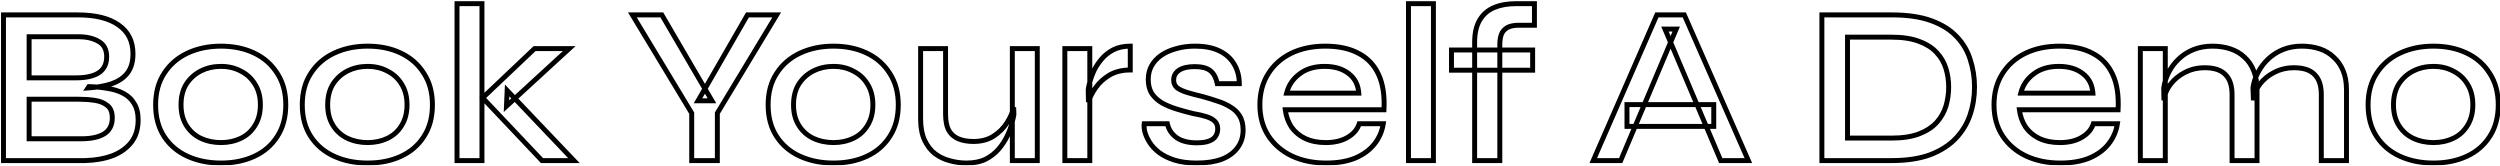 <svg width="1012" height="67" viewBox="0 0 1012 67" fill="none" xmlns="http://www.w3.org/2000/svg">
<g filter="url(#filter0_d_302_2537)">
<mask id="path-1-outside-1_302_2537" maskUnits="userSpaceOnUse" x="-1" y="-1" width="1013" height="68" fill="black">
<rect fill="white" x="-1" y="-1" width="1013" height="68"/>
<path d="M0.411 64V5.032H30.442C37.661 5.032 43.181 6.397 47.004 9.127C50.886 11.796 52.828 15.679 52.828 20.775C52.828 24.051 52.069 26.66 50.553 28.601C49.096 30.482 47.004 31.907 44.273 32.878C41.544 33.788 38.328 34.364 34.627 34.607L34.992 34.061C37.661 34.122 40.178 34.364 42.544 34.789C44.971 35.153 47.094 35.82 48.914 36.791C50.795 37.762 52.251 39.127 53.282 40.886C54.374 42.585 54.92 44.799 54.92 47.529C54.92 51.169 54.011 54.172 52.191 56.538C50.37 58.904 47.853 60.724 44.638 61.998C41.422 63.211 37.721 63.879 33.535 64H0.411ZM10.786 55.173H31.988C35.932 55.173 38.995 54.506 41.179 53.171C43.364 51.776 44.456 49.622 44.456 46.71C44.456 44.405 43.788 42.736 42.453 41.705C41.119 40.613 39.39 39.915 37.267 39.612C35.204 39.309 32.989 39.157 30.623 39.157H10.786V55.173ZM10.786 30.512H29.805C33.748 30.512 36.781 29.845 38.904 28.51C41.089 27.115 42.181 24.931 42.181 21.958C42.181 19.046 41.089 16.983 38.904 15.77C36.781 14.496 33.99 13.859 30.532 13.859H10.786V30.512ZM88.477 65.001C83.441 65.001 78.922 64.091 74.918 62.271C70.914 60.451 67.759 57.782 65.454 54.263C63.148 50.744 61.996 46.467 61.996 41.432C61.996 36.457 63.148 32.211 65.454 28.692C67.759 25.113 70.914 22.383 74.918 20.502C78.922 18.621 83.441 17.681 88.477 17.681C93.512 17.681 98.001 18.621 101.945 20.502C105.888 22.383 108.982 25.113 111.227 28.692C113.532 32.211 114.685 36.457 114.685 41.432C114.685 46.467 113.532 50.744 111.227 54.263C108.982 57.782 105.888 60.451 101.945 62.271C98.001 64.091 93.512 65.001 88.477 65.001ZM88.477 56.72C91.389 56.72 94.058 56.144 96.485 54.991C98.911 53.838 100.822 52.109 102.218 49.804C103.674 47.499 104.402 44.708 104.402 41.432C104.402 38.156 103.674 35.365 102.218 33.06C100.822 30.755 98.911 28.995 96.485 27.782C94.119 26.508 91.449 25.871 88.477 25.871C85.504 25.871 82.804 26.478 80.378 27.691C77.951 28.904 75.979 30.664 74.463 32.969C73.007 35.274 72.279 38.095 72.279 41.432C72.279 44.708 73.007 47.499 74.463 49.804C75.919 52.109 77.86 53.838 80.287 54.991C82.774 56.144 85.504 56.72 88.477 56.72ZM147.84 65.001C142.805 65.001 138.285 64.091 134.281 62.271C130.277 60.451 127.122 57.782 124.817 54.263C122.512 50.744 121.359 46.467 121.359 41.432C121.359 36.457 122.512 32.211 124.817 28.692C127.122 25.113 130.277 22.383 134.281 20.502C138.285 18.621 142.805 17.681 147.84 17.681C152.875 17.681 157.365 18.621 161.308 20.502C165.251 22.383 168.345 25.113 170.59 28.692C172.895 32.211 174.048 36.457 174.048 41.432C174.048 46.467 172.895 50.744 170.59 54.263C168.345 57.782 165.251 60.451 161.308 62.271C157.365 64.091 152.875 65.001 147.84 65.001ZM147.84 56.72C150.752 56.72 153.421 56.144 155.848 54.991C158.275 53.838 160.186 52.109 161.581 49.804C163.037 47.499 163.765 44.708 163.765 41.432C163.765 38.156 163.037 35.365 161.581 33.06C160.186 30.755 158.275 28.995 155.848 27.782C153.482 26.508 150.813 25.871 147.84 25.871C144.867 25.871 142.168 26.478 139.741 27.691C137.314 28.904 135.343 30.664 133.826 32.969C132.37 35.274 131.642 38.095 131.642 41.432C131.642 44.708 132.37 47.499 133.826 49.804C135.282 52.109 137.223 53.838 139.65 54.991C142.137 56.144 144.867 56.72 147.84 56.72ZM183.998 0.482H194.099V64H183.998V0.482ZM229.407 18.682L204.018 41.978L204.291 35.608L231.318 64H218.396L194.372 38.611L215.393 18.682H229.407ZM313.405 5.032L289.381 44.799V64H279.007V44.799L254.983 5.032H266.904L287.197 39.794H281.555L301.575 5.032H313.405ZM336.416 65.001C331.381 65.001 326.861 64.091 322.857 62.271C318.853 60.451 315.699 57.782 313.393 54.263C311.088 50.744 309.935 46.467 309.935 41.432C309.935 36.457 311.088 32.211 313.393 28.692C315.699 25.113 318.853 22.383 322.857 20.502C326.861 18.621 331.381 17.681 336.416 17.681C341.452 17.681 345.941 18.621 349.884 20.502C353.828 22.383 356.922 25.113 359.166 28.692C361.472 32.211 362.624 36.457 362.624 41.432C362.624 46.467 361.472 50.744 359.166 54.263C356.922 57.782 353.828 60.451 349.884 62.271C345.941 64.091 341.452 65.001 336.416 65.001ZM336.416 56.72C339.328 56.72 341.998 56.144 344.424 54.991C346.851 53.838 348.762 52.109 350.157 49.804C351.613 47.499 352.341 44.708 352.341 41.432C352.341 38.156 351.613 35.365 350.157 33.06C348.762 30.755 346.851 28.995 344.424 27.782C342.058 26.508 339.389 25.871 336.416 25.871C333.444 25.871 330.744 26.478 328.317 27.691C325.891 28.904 323.919 30.664 322.402 32.969C320.946 35.274 320.218 38.095 320.218 41.432C320.218 44.708 320.946 47.499 322.402 49.804C323.858 52.109 325.8 53.838 328.226 54.991C330.714 56.144 333.444 56.72 336.416 56.72ZM418.893 64H408.792V18.682H418.893V64ZM409.338 42.433L409.429 45.345C409.308 46.134 409.035 47.317 408.61 48.894C408.246 50.471 407.609 52.2 406.699 54.081C405.85 55.901 404.697 57.66 403.241 59.359C401.846 60.997 400.087 62.362 397.963 63.454C395.84 64.485 393.262 65.001 390.228 65.001C388.044 65.001 385.83 64.698 383.585 64.091C381.401 63.545 379.399 62.605 377.579 61.27C375.82 59.935 374.394 58.115 373.302 55.81C372.21 53.505 371.664 50.593 371.664 47.074V18.682H381.765V45.163C381.765 48.014 382.22 50.259 383.13 51.897C384.101 53.474 385.436 54.597 387.134 55.264C388.833 55.931 390.805 56.265 393.049 56.265C396.265 56.265 398.995 55.537 401.239 54.081C403.484 52.625 405.274 50.835 406.608 48.712C408.004 46.528 408.914 44.435 409.338 42.433ZM430.05 18.682H440.151V64H430.05V18.682ZM456.531 27.327C453.255 27.327 450.434 28.025 448.068 29.42C445.763 30.815 443.913 32.514 442.517 34.516C441.122 36.518 440.151 38.459 439.605 40.34L439.514 35.244C439.575 34.577 439.787 33.576 440.151 32.241C440.515 30.846 441.061 29.329 441.789 27.691C442.578 26.053 443.609 24.476 444.883 22.959C446.218 21.382 447.826 20.108 449.706 19.137C451.648 18.166 453.923 17.681 456.531 17.681V27.327ZM462.173 49.076H471.546C472.032 51.381 473.275 53.262 475.277 54.718C477.279 56.113 479.979 56.811 483.376 56.811C485.56 56.811 487.259 56.568 488.472 56.083C489.746 55.598 490.626 54.93 491.111 54.081C491.657 53.232 491.93 52.261 491.93 51.169C491.93 49.834 491.536 48.803 490.747 48.075C490.019 47.347 488.927 46.74 487.471 46.255C486.015 45.77 484.195 45.345 482.011 44.981C479.767 44.435 477.552 43.828 475.368 43.161C473.184 42.494 471.213 41.675 469.453 40.704C467.694 39.673 466.299 38.399 465.267 36.882C464.297 35.305 463.811 33.394 463.811 31.149C463.811 29.086 464.266 27.236 465.176 25.598C466.147 23.899 467.482 22.474 469.18 21.321C470.879 20.168 472.881 19.289 475.186 18.682C477.492 18.015 480.009 17.681 482.739 17.681C486.683 17.681 489.959 18.318 492.567 19.592C495.237 20.866 497.239 22.656 498.573 24.961C499.969 27.266 500.666 29.905 500.666 32.878H491.748C491.263 30.451 490.323 28.692 488.927 27.6C487.532 26.508 485.439 25.962 482.648 25.962C479.858 25.962 477.734 26.447 476.278 27.418C474.822 28.389 474.094 29.723 474.094 31.422C474.094 32.696 474.549 33.727 475.459 34.516C476.43 35.244 477.795 35.881 479.554 36.427C481.314 36.973 483.376 37.519 485.742 38.065C487.926 38.672 489.989 39.309 491.93 39.976C493.872 40.583 495.601 41.371 497.117 42.342C498.695 43.252 499.938 44.465 500.848 45.982C501.758 47.499 502.213 49.379 502.213 51.624C502.213 54.415 501.455 56.811 499.938 58.813C498.482 60.815 496.359 62.362 493.568 63.454C490.778 64.485 487.411 65.001 483.467 65.001C480.009 65.001 477.006 64.607 474.458 63.818C471.971 63.029 469.878 61.998 468.179 60.724C466.541 59.45 465.267 58.085 464.357 56.629C463.447 55.173 462.81 53.778 462.446 52.443C462.143 51.108 462.052 49.986 462.173 49.076ZM549.22 49.076H558.957C558.471 52.17 557.258 54.93 555.317 57.357C553.436 59.723 550.858 61.604 547.582 62.999C544.306 64.334 540.393 65.001 535.843 65.001C530.686 65.001 526.075 64.061 522.011 62.18C517.946 60.239 514.761 57.509 512.456 53.99C510.15 50.471 508.998 46.285 508.998 41.432C508.998 36.639 510.12 32.453 512.365 28.874C514.609 25.295 517.703 22.534 521.647 20.593C525.651 18.652 530.261 17.681 535.479 17.681C540.878 17.681 545.367 18.652 548.947 20.593C552.587 22.474 555.286 25.325 557.046 29.147C558.805 32.908 559.533 37.671 559.23 43.434H519.281C519.584 45.982 520.403 48.287 521.738 50.35C523.133 52.352 525.014 53.929 527.38 55.082C529.746 56.174 532.506 56.72 535.661 56.72C539.179 56.72 542.122 56.022 544.488 54.627C546.914 53.232 548.492 51.381 549.22 49.076ZM535.206 25.871C531.08 25.871 527.683 26.902 525.014 28.965C522.344 30.967 520.615 33.545 519.827 36.7H549.038C548.795 33.303 547.43 30.664 544.943 28.783C542.455 26.842 539.21 25.871 535.206 25.871ZM569.149 0.482H579.25V64H569.149V0.482ZM586.56 19.228H619.411V27.418H586.56V19.228ZM612.677 0.482H620.139V9.218H614.497C612.798 9.157 611.312 9.339 610.038 9.764C608.824 10.189 607.854 10.977 607.126 12.13C606.458 13.283 606.125 14.921 606.125 17.044V64H595.933V16.134C595.933 12.494 596.6 9.521 597.935 7.216C599.269 4.911 601.18 3.212 603.668 2.12C606.216 1.028 609.219 0.482 612.677 0.482ZM657.599 50.168V41.341H692.725V50.168H657.599ZM643.949 64L669.702 5.032H680.804L706.739 64H695.546L672.978 10.765H677.528L655.051 64H643.949ZM764.799 5.032C771.169 5.032 776.508 5.821 780.815 7.398C785.123 8.975 788.55 11.129 791.098 13.859C793.646 16.528 795.466 19.622 796.558 23.141C797.711 26.66 798.287 30.36 798.287 34.243C798.287 38.186 797.681 41.948 796.467 45.527C795.254 49.106 793.313 52.291 790.643 55.082C788.035 57.812 784.607 59.996 780.36 61.634C776.114 63.211 770.927 64 764.799 64H736.498V5.032H764.799ZM746.872 54.9H764.708C769.198 54.9 772.929 54.324 775.901 53.171C778.874 52.018 781.24 50.471 782.999 48.53C784.759 46.528 786.002 44.314 786.73 41.887C787.458 39.4 787.822 36.852 787.822 34.243C787.822 31.634 787.458 29.147 786.73 26.781C786.002 24.354 784.759 22.201 782.999 20.32C781.24 18.379 778.874 16.862 775.901 15.77C772.929 14.617 769.198 14.041 764.708 14.041H746.872V54.9ZM846.392 49.076H856.129C855.643 52.17 854.43 54.93 852.489 57.357C850.608 59.723 848.03 61.604 844.754 62.999C841.478 64.334 837.565 65.001 833.015 65.001C827.858 65.001 823.247 64.061 819.183 62.18C815.118 60.239 811.933 57.509 809.628 53.99C807.322 50.471 806.17 46.285 806.17 41.432C806.17 36.639 807.292 32.453 809.537 28.874C811.781 25.295 814.875 22.534 818.819 20.593C822.823 18.652 827.433 17.681 832.651 17.681C838.05 17.681 842.539 18.652 846.119 20.593C849.759 22.474 852.458 25.325 854.218 29.147C855.977 32.908 856.705 37.671 856.402 43.434H816.453C816.756 45.982 817.575 48.287 818.91 50.35C820.305 52.352 822.186 53.929 824.552 55.082C826.918 56.174 829.678 56.72 832.833 56.72C836.351 56.72 839.294 56.022 841.66 54.627C844.086 53.232 845.664 51.381 846.392 49.076ZM832.378 25.871C828.252 25.871 824.855 26.902 822.186 28.965C819.516 30.967 817.787 33.545 816.999 36.7H846.21C845.967 33.303 844.602 30.664 842.115 28.783C839.627 26.842 836.382 25.871 832.378 25.871ZM865.411 18.682H875.512V64H865.411V18.682ZM894.622 17.681C897.23 17.681 899.627 18.045 901.811 18.773C904.055 19.501 905.966 20.623 907.544 22.14C909.182 23.596 910.425 25.416 911.275 27.6C912.185 29.784 912.64 32.362 912.64 35.335V64H902.539V37.337C902.539 33.636 901.629 30.906 899.809 29.147C898.049 27.327 895.259 26.417 891.437 26.417C888.525 26.417 885.855 27.054 883.429 28.328C881.063 29.541 879.121 31.149 877.605 33.151C876.088 35.092 875.208 37.246 874.966 39.612L874.875 34.698C875.178 32.453 875.845 30.33 876.877 28.328C877.908 26.265 879.273 24.445 880.972 22.868C882.67 21.23 884.672 19.956 886.978 19.046C889.283 18.136 891.831 17.681 894.622 17.681ZM930.749 17.681C933.418 17.681 935.845 18.045 938.029 18.773C940.213 19.501 942.093 20.623 943.671 22.14C945.309 23.596 946.583 25.416 947.493 27.6C948.403 29.784 948.858 32.362 948.858 35.335V64H938.666V37.337C938.666 33.636 937.756 30.906 935.936 29.147C934.176 27.327 931.386 26.417 927.564 26.417C924.652 26.417 921.982 27.054 919.556 28.328C917.19 29.541 915.248 31.149 913.732 33.151C912.276 35.092 911.426 37.246 911.184 39.612L911.002 34.516C911.305 32.332 912.003 30.239 913.095 28.237C914.187 26.174 915.582 24.354 917.281 22.777C918.979 21.2 920.951 19.956 923.196 19.046C925.501 18.136 928.019 17.681 930.749 17.681ZM984.08 65.001C979.045 65.001 974.525 64.091 970.521 62.271C966.517 60.451 963.363 57.782 961.057 54.263C958.752 50.744 957.599 46.467 957.599 41.432C957.599 36.457 958.752 32.211 961.057 28.692C963.363 25.113 966.517 22.383 970.521 20.502C974.525 18.621 979.045 17.681 984.08 17.681C989.116 17.681 993.605 18.621 997.548 20.502C1001.49 22.383 1004.59 25.113 1006.83 28.692C1009.14 32.211 1010.29 36.457 1010.29 41.432C1010.29 46.467 1009.14 50.744 1006.83 54.263C1004.59 57.782 1001.49 60.451 997.548 62.271C993.605 64.091 989.116 65.001 984.08 65.001ZM984.08 56.72C986.992 56.72 989.662 56.144 992.088 54.991C994.515 53.838 996.426 52.109 997.821 49.804C999.277 47.499 1000.01 44.708 1000.01 41.432C1000.01 38.156 999.277 35.365 997.821 33.06C996.426 30.755 994.515 28.995 992.088 27.782C989.722 26.508 987.053 25.871 984.08 25.871C981.108 25.871 978.408 26.478 975.981 27.691C973.555 28.904 971.583 30.664 970.066 32.969C968.61 35.274 967.882 38.095 967.882 41.432C967.882 44.708 968.61 47.499 970.066 49.804C971.522 52.109 973.464 53.838 975.89 54.991C978.378 56.144 981.108 56.72 984.08 56.72Z"/>
</mask>
<path d="M0.411 64V5.032H30.442C37.661 5.032 43.181 6.397 47.004 9.127C50.886 11.796 52.828 15.679 52.828 20.775C52.828 24.051 52.069 26.66 50.553 28.601C49.096 30.482 47.004 31.907 44.273 32.878C41.544 33.788 38.328 34.364 34.627 34.607L34.992 34.061C37.661 34.122 40.178 34.364 42.544 34.789C44.971 35.153 47.094 35.82 48.914 36.791C50.795 37.762 52.251 39.127 53.282 40.886C54.374 42.585 54.92 44.799 54.92 47.529C54.92 51.169 54.011 54.172 52.191 56.538C50.37 58.904 47.853 60.724 44.638 61.998C41.422 63.211 37.721 63.879 33.535 64H0.411ZM10.786 55.173H31.988C35.932 55.173 38.995 54.506 41.179 53.171C43.364 51.776 44.456 49.622 44.456 46.71C44.456 44.405 43.788 42.736 42.453 41.705C41.119 40.613 39.39 39.915 37.267 39.612C35.204 39.309 32.989 39.157 30.623 39.157H10.786V55.173ZM10.786 30.512H29.805C33.748 30.512 36.781 29.845 38.904 28.51C41.089 27.115 42.181 24.931 42.181 21.958C42.181 19.046 41.089 16.983 38.904 15.77C36.781 14.496 33.99 13.859 30.532 13.859H10.786V30.512ZM88.477 65.001C83.441 65.001 78.922 64.091 74.918 62.271C70.914 60.451 67.759 57.782 65.454 54.263C63.148 50.744 61.996 46.467 61.996 41.432C61.996 36.457 63.148 32.211 65.454 28.692C67.759 25.113 70.914 22.383 74.918 20.502C78.922 18.621 83.441 17.681 88.477 17.681C93.512 17.681 98.001 18.621 101.945 20.502C105.888 22.383 108.982 25.113 111.227 28.692C113.532 32.211 114.685 36.457 114.685 41.432C114.685 46.467 113.532 50.744 111.227 54.263C108.982 57.782 105.888 60.451 101.945 62.271C98.001 64.091 93.512 65.001 88.477 65.001ZM88.477 56.72C91.389 56.72 94.058 56.144 96.485 54.991C98.911 53.838 100.822 52.109 102.218 49.804C103.674 47.499 104.402 44.708 104.402 41.432C104.402 38.156 103.674 35.365 102.218 33.06C100.822 30.755 98.911 28.995 96.485 27.782C94.119 26.508 91.449 25.871 88.477 25.871C85.504 25.871 82.804 26.478 80.378 27.691C77.951 28.904 75.979 30.664 74.463 32.969C73.007 35.274 72.279 38.095 72.279 41.432C72.279 44.708 73.007 47.499 74.463 49.804C75.919 52.109 77.86 53.838 80.287 54.991C82.774 56.144 85.504 56.72 88.477 56.72ZM147.84 65.001C142.805 65.001 138.285 64.091 134.281 62.271C130.277 60.451 127.122 57.782 124.817 54.263C122.512 50.744 121.359 46.467 121.359 41.432C121.359 36.457 122.512 32.211 124.817 28.692C127.122 25.113 130.277 22.383 134.281 20.502C138.285 18.621 142.805 17.681 147.84 17.681C152.875 17.681 157.365 18.621 161.308 20.502C165.251 22.383 168.345 25.113 170.59 28.692C172.895 32.211 174.048 36.457 174.048 41.432C174.048 46.467 172.895 50.744 170.59 54.263C168.345 57.782 165.251 60.451 161.308 62.271C157.365 64.091 152.875 65.001 147.84 65.001ZM147.84 56.72C150.752 56.72 153.421 56.144 155.848 54.991C158.275 53.838 160.186 52.109 161.581 49.804C163.037 47.499 163.765 44.708 163.765 41.432C163.765 38.156 163.037 35.365 161.581 33.06C160.186 30.755 158.275 28.995 155.848 27.782C153.482 26.508 150.813 25.871 147.84 25.871C144.867 25.871 142.168 26.478 139.741 27.691C137.314 28.904 135.343 30.664 133.826 32.969C132.37 35.274 131.642 38.095 131.642 41.432C131.642 44.708 132.37 47.499 133.826 49.804C135.282 52.109 137.223 53.838 139.65 54.991C142.137 56.144 144.867 56.72 147.84 56.72ZM183.998 0.482H194.099V64H183.998V0.482ZM229.407 18.682L204.018 41.978L204.291 35.608L231.318 64H218.396L194.372 38.611L215.393 18.682H229.407ZM313.405 5.032L289.381 44.799V64H279.007V44.799L254.983 5.032H266.904L287.197 39.794H281.555L301.575 5.032H313.405ZM336.416 65.001C331.381 65.001 326.861 64.091 322.857 62.271C318.853 60.451 315.699 57.782 313.393 54.263C311.088 50.744 309.935 46.467 309.935 41.432C309.935 36.457 311.088 32.211 313.393 28.692C315.699 25.113 318.853 22.383 322.857 20.502C326.861 18.621 331.381 17.681 336.416 17.681C341.452 17.681 345.941 18.621 349.884 20.502C353.828 22.383 356.922 25.113 359.166 28.692C361.472 32.211 362.624 36.457 362.624 41.432C362.624 46.467 361.472 50.744 359.166 54.263C356.922 57.782 353.828 60.451 349.884 62.271C345.941 64.091 341.452 65.001 336.416 65.001ZM336.416 56.72C339.328 56.72 341.998 56.144 344.424 54.991C346.851 53.838 348.762 52.109 350.157 49.804C351.613 47.499 352.341 44.708 352.341 41.432C352.341 38.156 351.613 35.365 350.157 33.06C348.762 30.755 346.851 28.995 344.424 27.782C342.058 26.508 339.389 25.871 336.416 25.871C333.444 25.871 330.744 26.478 328.317 27.691C325.891 28.904 323.919 30.664 322.402 32.969C320.946 35.274 320.218 38.095 320.218 41.432C320.218 44.708 320.946 47.499 322.402 49.804C323.858 52.109 325.8 53.838 328.226 54.991C330.714 56.144 333.444 56.72 336.416 56.72ZM418.893 64H408.792V18.682H418.893V64ZM409.338 42.433L409.429 45.345C409.308 46.134 409.035 47.317 408.61 48.894C408.246 50.471 407.609 52.2 406.699 54.081C405.85 55.901 404.697 57.66 403.241 59.359C401.846 60.997 400.087 62.362 397.963 63.454C395.84 64.485 393.262 65.001 390.228 65.001C388.044 65.001 385.83 64.698 383.585 64.091C381.401 63.545 379.399 62.605 377.579 61.27C375.82 59.935 374.394 58.115 373.302 55.81C372.21 53.505 371.664 50.593 371.664 47.074V18.682H381.765V45.163C381.765 48.014 382.22 50.259 383.13 51.897C384.101 53.474 385.436 54.597 387.134 55.264C388.833 55.931 390.805 56.265 393.049 56.265C396.265 56.265 398.995 55.537 401.239 54.081C403.484 52.625 405.274 50.835 406.608 48.712C408.004 46.528 408.914 44.435 409.338 42.433ZM430.05 18.682H440.151V64H430.05V18.682ZM456.531 27.327C453.255 27.327 450.434 28.025 448.068 29.42C445.763 30.815 443.913 32.514 442.517 34.516C441.122 36.518 440.151 38.459 439.605 40.34L439.514 35.244C439.575 34.577 439.787 33.576 440.151 32.241C440.515 30.846 441.061 29.329 441.789 27.691C442.578 26.053 443.609 24.476 444.883 22.959C446.218 21.382 447.826 20.108 449.706 19.137C451.648 18.166 453.923 17.681 456.531 17.681V27.327ZM462.173 49.076H471.546C472.032 51.381 473.275 53.262 475.277 54.718C477.279 56.113 479.979 56.811 483.376 56.811C485.56 56.811 487.259 56.568 488.472 56.083C489.746 55.598 490.626 54.93 491.111 54.081C491.657 53.232 491.93 52.261 491.93 51.169C491.93 49.834 491.536 48.803 490.747 48.075C490.019 47.347 488.927 46.74 487.471 46.255C486.015 45.77 484.195 45.345 482.011 44.981C479.767 44.435 477.552 43.828 475.368 43.161C473.184 42.494 471.213 41.675 469.453 40.704C467.694 39.673 466.299 38.399 465.267 36.882C464.297 35.305 463.811 33.394 463.811 31.149C463.811 29.086 464.266 27.236 465.176 25.598C466.147 23.899 467.482 22.474 469.18 21.321C470.879 20.168 472.881 19.289 475.186 18.682C477.492 18.015 480.009 17.681 482.739 17.681C486.683 17.681 489.959 18.318 492.567 19.592C495.237 20.866 497.239 22.656 498.573 24.961C499.969 27.266 500.666 29.905 500.666 32.878H491.748C491.263 30.451 490.323 28.692 488.927 27.6C487.532 26.508 485.439 25.962 482.648 25.962C479.858 25.962 477.734 26.447 476.278 27.418C474.822 28.389 474.094 29.723 474.094 31.422C474.094 32.696 474.549 33.727 475.459 34.516C476.43 35.244 477.795 35.881 479.554 36.427C481.314 36.973 483.376 37.519 485.742 38.065C487.926 38.672 489.989 39.309 491.93 39.976C493.872 40.583 495.601 41.371 497.117 42.342C498.695 43.252 499.938 44.465 500.848 45.982C501.758 47.499 502.213 49.379 502.213 51.624C502.213 54.415 501.455 56.811 499.938 58.813C498.482 60.815 496.359 62.362 493.568 63.454C490.778 64.485 487.411 65.001 483.467 65.001C480.009 65.001 477.006 64.607 474.458 63.818C471.971 63.029 469.878 61.998 468.179 60.724C466.541 59.45 465.267 58.085 464.357 56.629C463.447 55.173 462.81 53.778 462.446 52.443C462.143 51.108 462.052 49.986 462.173 49.076ZM549.22 49.076H558.957C558.471 52.17 557.258 54.93 555.317 57.357C553.436 59.723 550.858 61.604 547.582 62.999C544.306 64.334 540.393 65.001 535.843 65.001C530.686 65.001 526.075 64.061 522.011 62.18C517.946 60.239 514.761 57.509 512.456 53.99C510.15 50.471 508.998 46.285 508.998 41.432C508.998 36.639 510.12 32.453 512.365 28.874C514.609 25.295 517.703 22.534 521.647 20.593C525.651 18.652 530.261 17.681 535.479 17.681C540.878 17.681 545.367 18.652 548.947 20.593C552.587 22.474 555.286 25.325 557.046 29.147C558.805 32.908 559.533 37.671 559.23 43.434H519.281C519.584 45.982 520.403 48.287 521.738 50.35C523.133 52.352 525.014 53.929 527.38 55.082C529.746 56.174 532.506 56.72 535.661 56.72C539.179 56.72 542.122 56.022 544.488 54.627C546.914 53.232 548.492 51.381 549.22 49.076ZM535.206 25.871C531.08 25.871 527.683 26.902 525.014 28.965C522.344 30.967 520.615 33.545 519.827 36.7H549.038C548.795 33.303 547.43 30.664 544.943 28.783C542.455 26.842 539.21 25.871 535.206 25.871ZM569.149 0.482H579.25V64H569.149V0.482ZM586.56 19.228H619.411V27.418H586.56V19.228ZM612.677 0.482H620.139V9.218H614.497C612.798 9.157 611.312 9.339 610.038 9.764C608.824 10.189 607.854 10.977 607.126 12.13C606.458 13.283 606.125 14.921 606.125 17.044V64H595.933V16.134C595.933 12.494 596.6 9.521 597.935 7.216C599.269 4.911 601.18 3.212 603.668 2.12C606.216 1.028 609.219 0.482 612.677 0.482ZM657.599 50.168V41.341H692.725V50.168H657.599ZM643.949 64L669.702 5.032H680.804L706.739 64H695.546L672.978 10.765H677.528L655.051 64H643.949ZM764.799 5.032C771.169 5.032 776.508 5.821 780.815 7.398C785.123 8.975 788.55 11.129 791.098 13.859C793.646 16.528 795.466 19.622 796.558 23.141C797.711 26.66 798.287 30.36 798.287 34.243C798.287 38.186 797.681 41.948 796.467 45.527C795.254 49.106 793.313 52.291 790.643 55.082C788.035 57.812 784.607 59.996 780.36 61.634C776.114 63.211 770.927 64 764.799 64H736.498V5.032H764.799ZM746.872 54.9H764.708C769.198 54.9 772.929 54.324 775.901 53.171C778.874 52.018 781.24 50.471 782.999 48.53C784.759 46.528 786.002 44.314 786.73 41.887C787.458 39.4 787.822 36.852 787.822 34.243C787.822 31.634 787.458 29.147 786.73 26.781C786.002 24.354 784.759 22.201 782.999 20.32C781.24 18.379 778.874 16.862 775.901 15.77C772.929 14.617 769.198 14.041 764.708 14.041H746.872V54.9ZM846.392 49.076H856.129C855.643 52.17 854.43 54.93 852.489 57.357C850.608 59.723 848.03 61.604 844.754 62.999C841.478 64.334 837.565 65.001 833.015 65.001C827.858 65.001 823.247 64.061 819.183 62.18C815.118 60.239 811.933 57.509 809.628 53.99C807.322 50.471 806.17 46.285 806.17 41.432C806.17 36.639 807.292 32.453 809.537 28.874C811.781 25.295 814.875 22.534 818.819 20.593C822.823 18.652 827.433 17.681 832.651 17.681C838.05 17.681 842.539 18.652 846.119 20.593C849.759 22.474 852.458 25.325 854.218 29.147C855.977 32.908 856.705 37.671 856.402 43.434H816.453C816.756 45.982 817.575 48.287 818.91 50.35C820.305 52.352 822.186 53.929 824.552 55.082C826.918 56.174 829.678 56.72 832.833 56.72C836.351 56.72 839.294 56.022 841.66 54.627C844.086 53.232 845.664 51.381 846.392 49.076ZM832.378 25.871C828.252 25.871 824.855 26.902 822.186 28.965C819.516 30.967 817.787 33.545 816.999 36.7H846.21C845.967 33.303 844.602 30.664 842.115 28.783C839.627 26.842 836.382 25.871 832.378 25.871ZM865.411 18.682H875.512V64H865.411V18.682ZM894.622 17.681C897.23 17.681 899.627 18.045 901.811 18.773C904.055 19.501 905.966 20.623 907.544 22.14C909.182 23.596 910.425 25.416 911.275 27.6C912.185 29.784 912.64 32.362 912.64 35.335V64H902.539V37.337C902.539 33.636 901.629 30.906 899.809 29.147C898.049 27.327 895.259 26.417 891.437 26.417C888.525 26.417 885.855 27.054 883.429 28.328C881.063 29.541 879.121 31.149 877.605 33.151C876.088 35.092 875.208 37.246 874.966 39.612L874.875 34.698C875.178 32.453 875.845 30.33 876.877 28.328C877.908 26.265 879.273 24.445 880.972 22.868C882.67 21.23 884.672 19.956 886.978 19.046C889.283 18.136 891.831 17.681 894.622 17.681ZM930.749 17.681C933.418 17.681 935.845 18.045 938.029 18.773C940.213 19.501 942.093 20.623 943.671 22.14C945.309 23.596 946.583 25.416 947.493 27.6C948.403 29.784 948.858 32.362 948.858 35.335V64H938.666V37.337C938.666 33.636 937.756 30.906 935.936 29.147C934.176 27.327 931.386 26.417 927.564 26.417C924.652 26.417 921.982 27.054 919.556 28.328C917.19 29.541 915.248 31.149 913.732 33.151C912.276 35.092 911.426 37.246 911.184 39.612L911.002 34.516C911.305 32.332 912.003 30.239 913.095 28.237C914.187 26.174 915.582 24.354 917.281 22.777C918.979 21.2 920.951 19.956 923.196 19.046C925.501 18.136 928.019 17.681 930.749 17.681ZM984.08 65.001C979.045 65.001 974.525 64.091 970.521 62.271C966.517 60.451 963.363 57.782 961.057 54.263C958.752 50.744 957.599 46.467 957.599 41.432C957.599 36.457 958.752 32.211 961.057 28.692C963.363 25.113 966.517 22.383 970.521 20.502C974.525 18.621 979.045 17.681 984.08 17.681C989.116 17.681 993.605 18.621 997.548 20.502C1001.49 22.383 1004.59 25.113 1006.83 28.692C1009.14 32.211 1010.29 36.457 1010.29 41.432C1010.29 46.467 1009.14 50.744 1006.83 54.263C1004.59 57.782 1001.49 60.451 997.548 62.271C993.605 64.091 989.116 65.001 984.08 65.001ZM984.08 56.72C986.992 56.72 989.662 56.144 992.088 54.991C994.515 53.838 996.426 52.109 997.821 49.804C999.277 47.499 1000.01 44.708 1000.01 41.432C1000.01 38.156 999.277 35.365 997.821 33.06C996.426 30.755 994.515 28.995 992.088 27.782C989.722 26.508 987.053 25.871 984.08 25.871C981.108 25.871 978.408 26.478 975.981 27.691C973.555 28.904 971.583 30.664 970.066 32.969C968.61 35.274 967.882 38.095 967.882 41.432C967.882 44.708 968.61 47.499 970.066 49.804C971.522 52.109 973.464 53.838 975.89 54.991C978.378 56.144 981.108 56.72 984.08 56.72Z" fill="white"/>
<path d="M0.411 64H-0.589V65H0.411V64ZM0.411 5.032V4.032H-0.589V5.032H0.411ZM47.004 9.127L46.422 9.941L46.43 9.946L46.437 9.951L47.004 9.127ZM50.553 28.601L49.764 27.985L49.762 27.989L50.553 28.601ZM44.273 32.878L44.59 33.827L44.599 33.824L44.608 33.82L44.273 32.878ZM34.627 34.607L33.795 34.052L32.672 35.737L34.693 35.605L34.627 34.607ZM34.992 34.061L35.014 33.061L34.465 33.049L34.159 33.506L34.992 34.061ZM42.544 34.789L42.368 35.773L42.382 35.776L42.396 35.778L42.544 34.789ZM48.914 36.791L48.444 37.673L48.456 37.68L48.914 36.791ZM53.282 40.886L52.42 41.392L52.43 41.41L52.441 41.427L53.282 40.886ZM52.191 56.538L51.398 55.928L52.191 56.538ZM44.638 61.998L44.99 62.934L44.998 62.931L45.006 62.928L44.638 61.998ZM33.535 64V65H33.55L33.565 65L33.535 64ZM10.786 55.173H9.785V56.173H10.786V55.173ZM41.179 53.171L41.701 54.024L41.709 54.019L41.718 54.014L41.179 53.171ZM42.453 41.705L41.82 42.479L41.831 42.488L41.842 42.496L42.453 41.705ZM37.267 39.612L37.121 40.601L37.125 40.602L37.267 39.612ZM10.786 39.157V38.157H9.785V39.157H10.786ZM10.786 30.512H9.785V31.512H10.786V30.512ZM38.904 28.51L39.437 29.357L39.443 29.353L38.904 28.51ZM38.904 15.77L38.39 16.628L38.404 16.636L38.419 16.644L38.904 15.77ZM10.786 13.859V12.859H9.785V13.859H10.786ZM1.411 64V5.032H-0.589V64H1.411ZM0.411 6.032H30.442V4.032H0.411V6.032ZM30.442 6.032C37.557 6.032 42.839 7.381 46.422 9.941L47.585 8.313C43.524 5.413 37.764 4.032 30.442 4.032V6.032ZM46.437 9.951C50.023 12.417 51.828 15.977 51.828 20.775H53.828C53.828 15.381 51.749 11.176 47.57 8.303L46.437 9.951ZM51.828 20.775C51.828 23.901 51.105 26.27 49.764 27.985L51.34 29.217C53.034 27.049 53.828 24.201 53.828 20.775H51.828ZM49.762 27.989C48.446 29.688 46.528 31.015 43.938 31.936L44.608 33.82C47.479 32.8 49.747 31.275 51.343 29.213L49.762 27.989ZM43.957 31.929C41.328 32.806 38.2 33.371 34.562 33.609L34.693 35.605C38.456 35.358 41.759 34.77 44.59 33.827L43.957 31.929ZM35.459 35.162L35.824 34.616L34.159 33.506L33.795 34.052L35.459 35.162ZM34.969 35.061C37.592 35.12 40.058 35.359 42.368 35.773L42.721 33.805C40.299 33.37 37.73 33.123 35.014 33.061L34.969 35.061ZM42.396 35.778C44.731 36.128 46.742 36.765 48.444 37.673L49.385 35.909C47.447 34.875 45.211 34.178 42.693 33.8L42.396 35.778ZM48.456 37.68C50.175 38.567 51.488 39.802 52.42 41.392L54.145 40.38C53.014 38.451 51.415 36.956 49.373 35.902L48.456 37.68ZM52.441 41.427C53.399 42.917 53.92 44.925 53.92 47.529H55.92C55.92 44.673 55.35 42.253 54.124 40.345L52.441 41.427ZM53.92 47.529C53.92 50.998 53.056 53.773 51.398 55.928L52.983 57.148C54.965 54.571 55.92 51.34 55.92 47.529H53.92ZM51.398 55.928C49.704 58.13 47.344 59.85 44.269 61.068L45.006 62.928C48.362 61.598 51.037 59.678 52.983 57.148L51.398 55.928ZM44.284 61.062C41.193 62.229 37.605 62.882 33.507 63L33.565 65C37.838 64.876 41.652 64.194 44.99 62.934L44.284 61.062ZM33.535 63H0.411V65H33.535V63ZM10.786 56.173H31.988V54.173H10.786V56.173ZM31.988 56.173C36.024 56.173 39.297 55.493 41.701 54.024L40.658 52.318C38.694 53.518 35.839 54.173 31.988 54.173V56.173ZM41.718 54.014C44.229 52.409 45.456 49.913 45.456 46.71H43.456C43.456 49.331 42.498 51.142 40.641 52.328L41.718 54.014ZM45.456 46.71C45.456 44.216 44.727 42.198 43.065 40.914L41.842 42.496C42.849 43.275 43.456 44.593 43.456 46.71H45.456ZM43.087 40.931C41.58 39.698 39.668 38.945 37.408 38.622L37.125 40.602C39.112 40.886 40.657 41.528 41.82 42.479L43.087 40.931ZM37.412 38.623C35.295 38.311 33.032 38.157 30.623 38.157V40.157C32.947 40.157 35.112 40.306 37.121 40.601L37.412 38.623ZM30.623 38.157H10.786V40.157H30.623V38.157ZM9.785 39.157V55.173H11.786V39.157H9.785ZM10.786 31.512H29.805V29.512H10.786V31.512ZM29.805 31.512C33.837 31.512 37.087 30.834 39.437 29.357L38.372 27.663C36.475 28.856 33.658 29.512 29.805 29.512V31.512ZM39.443 29.353C41.961 27.744 43.181 25.213 43.181 21.958H41.181C41.181 24.648 40.216 26.485 38.366 27.667L39.443 29.353ZM43.181 21.958C43.181 18.755 41.95 16.318 39.39 14.896L38.419 16.644C40.227 17.649 41.181 19.337 41.181 21.958H43.181ZM39.419 14.912C37.09 13.515 34.103 12.859 30.532 12.859V14.859C33.878 14.859 36.472 15.477 38.39 16.628L39.419 14.912ZM30.532 12.859H10.786V14.859H30.532V12.859ZM9.785 13.859V30.512H11.786V13.859H9.785ZM74.918 62.271L74.504 63.181L74.918 62.271ZM65.454 54.263L66.29 53.715L65.454 54.263ZM65.454 28.692L66.29 29.24L66.294 29.233L65.454 28.692ZM74.918 20.502L74.493 19.597L74.918 20.502ZM101.945 20.502L102.375 19.599L101.945 20.502ZM111.227 28.692L110.38 29.223L110.385 29.232L110.39 29.24L111.227 28.692ZM111.227 54.263L110.39 53.715L110.384 53.725L111.227 54.263ZM101.945 62.271L101.526 61.363L101.945 62.271ZM102.218 49.804L101.372 49.27L101.367 49.278L101.362 49.286L102.218 49.804ZM102.218 33.06L101.362 33.578L101.367 33.586L101.372 33.594L102.218 33.06ZM96.485 27.782L96.011 28.663L96.024 28.67L96.037 28.676L96.485 27.782ZM80.378 27.691L79.93 26.797L80.378 27.691ZM74.463 32.969L73.627 32.419L73.622 32.427L73.617 32.435L74.463 32.969ZM74.463 49.804L73.617 50.338L74.463 49.804ZM80.287 54.991L79.858 55.894L79.866 55.898L80.287 54.991ZM88.477 64.001C83.564 64.001 79.188 63.114 75.332 61.361L74.504 63.181C78.655 65.068 83.319 66.001 88.477 66.001V64.001ZM75.332 61.361C71.492 59.615 68.487 57.068 66.29 53.715L64.617 54.811C67.031 58.495 70.336 61.287 74.504 63.181L75.332 61.361ZM66.29 53.715C64.111 50.389 62.996 46.312 62.996 41.432H60.996C60.996 46.623 62.186 51.1 64.617 54.811L66.29 53.715ZM62.996 41.432C62.996 36.616 64.11 32.568 66.29 29.24L64.617 28.144C62.187 31.853 60.996 36.299 60.996 41.432H62.996ZM66.294 29.233C68.494 25.818 71.502 23.211 75.343 21.407L74.493 19.597C70.326 21.554 67.024 24.407 64.613 28.151L66.294 29.233ZM75.343 21.407C79.197 19.597 83.568 18.681 88.477 18.681V16.681C83.315 16.681 78.647 17.646 74.493 19.597L75.343 21.407ZM88.477 18.681C93.386 18.681 97.724 19.597 101.514 21.405L102.375 19.599C98.278 17.645 93.638 16.681 88.477 16.681V18.681ZM101.514 21.405C105.292 23.206 108.239 25.81 110.38 29.223L112.074 28.161C109.725 24.415 106.484 21.559 102.375 19.599L101.514 21.405ZM110.39 29.24C112.571 32.568 113.685 36.616 113.685 41.432H115.685C115.685 36.299 114.493 31.853 112.063 28.144L110.39 29.24ZM113.685 41.432C113.685 46.312 112.569 50.389 110.39 53.715L112.063 54.811C114.495 51.1 115.685 46.623 115.685 41.432H113.685ZM110.384 53.725C108.246 57.076 105.303 59.62 101.526 61.363L102.364 63.179C106.474 61.282 109.718 58.488 112.07 54.801L110.384 53.725ZM101.526 61.363C97.733 63.114 93.39 64.001 88.477 64.001V66.001C93.634 66.001 98.27 65.069 102.364 63.179L101.526 61.363ZM88.477 57.72C91.525 57.72 94.342 57.116 96.914 55.894L96.056 54.088C93.774 55.172 91.253 55.72 88.477 55.72V57.72ZM96.914 55.894C99.518 54.657 101.577 52.794 103.073 50.322L101.362 49.286C100.068 51.425 98.305 53.019 96.056 54.088L96.914 55.894ZM103.063 50.338C104.639 47.843 105.402 44.859 105.402 41.432H103.402C103.402 44.557 102.709 47.154 101.372 49.27L103.063 50.338ZM105.402 41.432C105.402 38.005 104.639 35.021 103.063 32.526L101.372 33.594C102.709 35.71 103.402 38.307 103.402 41.432H105.402ZM103.073 32.542C101.579 30.074 99.526 28.185 96.932 26.888L96.037 28.676C98.296 29.806 100.065 31.435 101.362 33.578L103.073 32.542ZM96.959 26.901C94.432 25.541 91.597 24.871 88.477 24.871V26.871C91.302 26.871 93.805 27.475 96.011 28.663L96.959 26.901ZM88.477 24.871C85.364 24.871 82.509 25.507 79.93 26.797L80.825 28.585C83.1 27.448 85.644 26.871 88.477 26.871V24.871ZM79.93 26.797C77.344 28.09 75.239 29.97 73.627 32.419L75.298 33.519C76.72 31.358 78.559 29.719 80.825 28.585L79.93 26.797ZM73.617 32.435C72.04 34.933 71.279 37.949 71.279 41.432H73.279C73.279 38.242 73.974 35.616 75.308 33.503L73.617 32.435ZM71.279 41.432C71.279 44.859 72.042 47.843 73.617 50.338L75.308 49.27C73.972 47.154 73.279 44.557 73.279 41.432H71.279ZM73.617 50.338C75.173 52.801 77.257 54.659 79.858 55.894L80.716 54.088C78.463 53.017 76.665 51.418 75.308 49.27L73.617 50.338ZM79.866 55.898C82.496 57.117 85.371 57.72 88.477 57.72V55.72C85.637 55.72 83.052 55.17 80.707 54.084L79.866 55.898ZM134.281 62.271L133.867 63.181L134.281 62.271ZM124.817 54.263L125.653 53.715L124.817 54.263ZM124.817 28.692L125.653 29.24L125.658 29.233L124.817 28.692ZM134.281 20.502L133.856 19.597L134.281 20.502ZM161.308 20.502L161.738 19.599L161.308 20.502ZM170.59 28.692L169.743 29.223L169.748 29.232L169.754 29.24L170.59 28.692ZM170.59 54.263L169.753 53.715L169.747 53.725L170.59 54.263ZM161.308 62.271L160.889 61.363L161.308 62.271ZM161.581 49.804L160.736 49.27L160.73 49.278L160.726 49.286L161.581 49.804ZM161.581 33.06L160.726 33.578L160.73 33.586L160.736 33.594L161.581 33.06ZM155.848 27.782L155.374 28.663L155.387 28.67L155.401 28.676L155.848 27.782ZM139.741 27.691L139.294 26.797L139.741 27.691ZM133.826 32.969L132.991 32.419L132.985 32.427L132.981 32.435L133.826 32.969ZM133.826 49.804L132.981 50.338L133.826 49.804ZM139.65 54.991L139.221 55.894L139.23 55.898L139.65 54.991ZM147.84 64.001C142.927 64.001 138.551 63.114 134.695 61.361L133.867 63.181C138.019 65.068 142.683 66.001 147.84 66.001V64.001ZM134.695 61.361C130.855 59.615 127.85 57.068 125.653 53.715L123.981 54.811C126.394 58.495 129.699 61.287 133.867 63.181L134.695 61.361ZM125.653 53.715C123.474 50.389 122.359 46.312 122.359 41.432H120.359C120.359 46.623 121.549 51.1 123.981 54.811L125.653 53.715ZM122.359 41.432C122.359 36.616 123.473 32.568 125.653 29.24L123.981 28.144C121.55 31.853 120.359 36.299 120.359 41.432H122.359ZM125.658 29.233C127.857 25.818 130.865 23.211 134.706 21.407L133.856 19.597C129.689 21.554 126.387 24.407 123.976 28.151L125.658 29.233ZM134.706 21.407C138.56 19.597 142.931 18.681 147.84 18.681V16.681C142.678 16.681 138.01 17.646 133.856 19.597L134.706 21.407ZM147.84 18.681C152.749 18.681 157.088 19.597 160.878 21.405L161.738 19.599C157.642 17.645 153.002 16.681 147.84 16.681V18.681ZM160.878 21.405C164.656 23.206 167.603 25.81 169.743 29.223L171.437 28.161C169.088 24.415 165.847 21.559 161.738 19.599L160.878 21.405ZM169.754 29.24C171.934 32.568 173.048 36.616 173.048 41.432H175.048C175.048 36.299 173.857 31.853 171.426 28.144L169.754 29.24ZM173.048 41.432C173.048 46.312 171.933 50.389 169.754 53.715L171.426 54.811C173.858 51.1 175.048 46.623 175.048 41.432H173.048ZM169.747 53.725C167.61 57.076 164.666 59.62 160.889 61.363L161.727 63.179C165.837 61.282 169.081 58.488 171.433 54.801L169.747 53.725ZM160.889 61.363C157.096 63.114 152.754 64.001 147.84 64.001V66.001C152.997 66.001 157.633 65.069 161.727 63.179L160.889 61.363ZM147.84 57.72C150.888 57.72 153.705 57.116 156.277 55.894L155.419 54.088C153.137 55.172 150.616 55.72 147.84 55.72V57.72ZM156.277 55.894C158.881 54.657 160.94 52.794 162.437 50.322L160.726 49.286C159.431 51.425 157.668 53.019 155.419 54.088L156.277 55.894ZM162.426 50.338C164.002 47.843 164.765 44.859 164.765 41.432H162.765C162.765 44.557 162.072 47.154 160.736 49.27L162.426 50.338ZM164.765 41.432C164.765 38.005 164.002 35.021 162.426 32.526L160.736 33.594C162.072 35.71 162.765 38.307 162.765 41.432H164.765ZM162.437 32.542C160.943 30.074 158.89 28.185 156.295 26.888L155.401 28.676C157.66 29.806 159.429 31.435 160.726 33.578L162.437 32.542ZM156.322 26.901C153.795 25.541 150.96 24.871 147.84 24.871V26.871C150.665 26.871 153.169 27.475 155.374 28.663L156.322 26.901ZM147.84 24.871C144.727 24.871 141.872 25.507 139.294 26.797L140.188 28.585C142.463 27.448 145.007 26.871 147.84 26.871V24.871ZM139.294 26.797C136.707 28.09 134.602 29.97 132.991 32.419L134.661 33.519C136.083 31.358 137.922 29.719 140.188 28.585L139.294 26.797ZM132.981 32.435C131.403 34.933 130.642 37.949 130.642 41.432H132.642C132.642 38.242 133.337 35.616 134.671 33.503L132.981 32.435ZM130.642 41.432C130.642 44.859 131.405 47.843 132.981 50.338L134.671 49.27C133.335 47.154 132.642 44.557 132.642 41.432H130.642ZM132.981 50.338C134.536 52.801 136.621 54.659 139.221 55.894L140.079 54.088C137.826 53.017 136.028 51.418 134.671 49.27L132.981 50.338ZM139.23 55.898C141.859 57.117 144.735 57.72 147.84 57.72V55.72C145 55.72 142.415 55.17 140.07 54.084L139.23 55.898ZM183.998 0.482V-0.518H182.998V0.482H183.998ZM194.099 0.482H195.099V-0.518H194.099V0.482ZM194.099 64V65H195.099V64H194.099ZM183.998 64H182.998V65H183.998V64ZM229.407 18.682L230.083 19.419L231.976 17.682H229.407V18.682ZM204.018 41.978L203.019 41.935L202.916 44.347L204.694 42.715L204.018 41.978ZM204.291 35.608L205.016 34.919L203.393 33.214L203.292 35.565L204.291 35.608ZM231.318 64V65H233.651L232.043 63.31L231.318 64ZM218.396 64L217.67 64.687L217.966 65H218.396V64ZM194.372 38.611L193.684 37.885L192.959 38.573L193.646 39.298L194.372 38.611ZM215.393 18.682V17.682H214.995L214.705 17.956L215.393 18.682ZM183.998 1.482H194.099V-0.518H183.998V1.482ZM193.099 0.482V64H195.099V0.482H193.099ZM194.099 63H183.998V65H194.099V63ZM184.998 64V0.482H182.998V64H184.998ZM228.731 17.945L203.342 41.241L204.694 42.715L230.083 19.419L228.731 17.945ZM205.017 42.021L205.29 35.651L203.292 35.565L203.019 41.935L205.017 42.021ZM203.567 36.297L230.594 64.689L232.043 63.31L205.016 34.919L203.567 36.297ZM231.318 63H218.396V65H231.318V63ZM219.123 63.313L195.099 37.924L193.646 39.298L217.67 64.687L219.123 63.313ZM195.06 39.337L216.081 19.408L214.705 17.956L193.684 37.885L195.06 39.337ZM215.393 19.682H229.407V17.682H215.393V19.682ZM313.405 5.032L314.261 5.549L315.178 4.032H313.405V5.032ZM289.381 44.799L288.525 44.282L288.381 44.52V44.799H289.381ZM289.381 64V65H290.381V64H289.381ZM279.007 64H278.007V65H279.007V64ZM279.007 44.799H280.007V44.52L279.863 44.282L279.007 44.799ZM254.983 5.032V4.032H253.211L254.127 5.549L254.983 5.032ZM266.904 5.032L267.768 4.528L267.478 4.032H266.904V5.032ZM287.197 39.794V40.794H288.939L288.061 39.29L287.197 39.794ZM281.555 39.794L280.689 39.295L279.825 40.794H281.555V39.794ZM301.575 5.032V4.032H300.997L300.709 4.533L301.575 5.032ZM312.549 4.515L288.525 44.282L290.237 45.316L314.261 5.549L312.549 4.515ZM288.381 44.799V64H290.381V44.799H288.381ZM289.381 63H279.007V65H289.381V63ZM280.007 64V44.799H278.007V64H280.007ZM279.863 44.282L255.839 4.515L254.127 5.549L278.151 45.316L279.863 44.282ZM254.983 6.032H266.904V4.032H254.983V6.032ZM266.041 5.536L286.334 40.298L288.061 39.29L267.768 4.528L266.041 5.536ZM287.197 38.794H281.555V40.794H287.197V38.794ZM282.422 40.293L302.442 5.531L300.709 4.533L280.689 39.295L282.422 40.293ZM301.575 6.032H313.405V4.032H301.575V6.032ZM322.857 62.271L322.443 63.181L322.857 62.271ZM313.393 54.263L314.23 53.715L313.393 54.263ZM313.393 28.692L314.23 29.24L314.234 29.233L313.393 28.692ZM322.857 20.502L322.432 19.597L322.857 20.502ZM349.884 20.502L350.315 19.599L349.884 20.502ZM359.166 28.692L358.319 29.223L358.324 29.232L358.33 29.24L359.166 28.692ZM359.166 54.263L358.33 53.715L358.323 53.725L359.166 54.263ZM349.884 62.271L349.465 61.363L349.884 62.271ZM350.157 49.804L349.312 49.27L349.307 49.278L349.302 49.286L350.157 49.804ZM350.157 33.06L349.302 33.578L349.307 33.586L349.312 33.594L350.157 33.06ZM344.424 27.782L343.95 28.663L343.963 28.67L343.977 28.676L344.424 27.782ZM328.317 27.691L327.87 26.797L328.317 27.691ZM322.402 32.969L321.567 32.419L321.562 32.427L321.557 32.435L322.402 32.969ZM322.402 49.804L321.557 50.338L322.402 49.804ZM328.226 54.991L327.797 55.894L327.806 55.898L328.226 54.991ZM336.416 64.001C331.503 64.001 327.127 63.114 323.271 61.361L322.443 63.181C326.595 65.068 331.259 66.001 336.416 66.001V64.001ZM323.271 61.361C319.431 59.615 316.426 57.068 314.23 53.715L312.557 54.811C314.971 58.495 318.275 61.287 322.443 63.181L323.271 61.361ZM314.23 53.715C312.051 50.389 310.935 46.312 310.935 41.432H308.935C308.935 46.623 310.125 51.1 312.557 54.811L314.23 53.715ZM310.935 41.432C310.935 36.616 312.049 32.568 314.23 29.24L312.557 28.144C310.126 31.853 308.935 36.299 308.935 41.432H310.935ZM314.234 29.233C316.434 25.818 319.441 23.211 323.282 21.407L322.432 19.597C318.265 21.554 314.964 24.407 312.552 28.151L314.234 29.233ZM323.282 21.407C327.136 19.597 331.507 18.681 336.416 18.681V16.681C331.254 16.681 326.586 17.646 322.432 19.597L323.282 21.407ZM336.416 18.681C341.325 18.681 345.664 19.597 349.454 21.405L350.315 19.599C346.218 17.645 341.578 16.681 336.416 16.681V18.681ZM349.454 21.405C353.232 23.206 356.179 25.81 358.319 29.223L360.013 28.161C357.664 24.415 354.423 21.559 350.315 19.599L349.454 21.405ZM358.33 29.24C360.51 32.568 361.624 36.616 361.624 41.432H363.624C363.624 36.299 362.433 31.853 360.003 28.144L358.33 29.24ZM361.624 41.432C361.624 46.312 360.509 50.389 358.33 53.715L360.003 54.811C362.434 51.1 363.624 46.623 363.624 41.432H361.624ZM358.323 53.725C356.186 57.076 353.242 59.62 349.465 61.363L350.303 63.179C354.413 61.282 357.657 58.488 360.009 54.801L358.323 53.725ZM349.465 61.363C345.673 63.114 341.33 64.001 336.416 64.001V66.001C341.573 66.001 346.209 65.069 350.303 63.179L349.465 61.363ZM336.416 57.72C339.464 57.72 342.282 57.116 344.853 55.894L343.995 54.088C341.714 55.172 339.192 55.72 336.416 55.72V57.72ZM344.853 55.894C347.457 54.657 349.516 52.794 351.013 50.322L349.302 49.286C348.007 51.425 346.244 53.019 343.995 54.088L344.853 55.894ZM351.003 50.338C352.578 47.843 353.341 44.859 353.341 41.432H351.341C351.341 44.557 350.648 47.154 349.312 49.27L351.003 50.338ZM353.341 41.432C353.341 38.005 352.578 35.021 351.003 32.526L349.312 33.594C350.648 35.71 351.341 38.307 351.341 41.432H353.341ZM351.013 32.542C349.519 30.074 347.466 28.185 344.871 26.888L343.977 28.676C346.236 29.806 348.005 31.435 349.302 33.578L351.013 32.542ZM344.898 26.901C342.372 25.541 339.536 24.871 336.416 24.871V26.871C339.241 26.871 341.745 27.475 343.95 28.663L344.898 26.901ZM336.416 24.871C333.303 24.871 330.448 25.507 327.87 26.797L328.764 28.585C331.039 27.448 333.584 26.871 336.416 26.871V24.871ZM327.87 26.797C325.283 28.09 323.178 29.97 321.567 32.419L323.238 33.519C324.659 31.358 326.498 29.719 328.764 28.585L327.87 26.797ZM321.557 32.435C319.979 34.933 319.218 37.949 319.218 41.432H321.218C321.218 38.242 321.913 35.616 323.248 33.503L321.557 32.435ZM319.218 41.432C319.218 44.859 319.981 47.843 321.557 50.338L323.248 49.27C321.911 47.154 321.218 44.557 321.218 41.432H319.218ZM321.557 50.338C323.112 52.801 325.197 54.659 327.797 55.894L328.655 54.088C326.402 53.017 324.604 51.418 323.248 49.27L321.557 50.338ZM327.806 55.898C330.436 57.117 333.311 57.72 336.416 57.72V55.72C333.576 55.72 330.991 55.17 328.647 54.084L327.806 55.898ZM418.893 64V65H419.893V64H418.893ZM408.792 64H407.792V65H408.792V64ZM408.792 18.682V17.682H407.792V18.682H408.792ZM418.893 18.682H419.893V17.682H418.893V18.682ZM409.338 42.433L410.338 42.402L408.36 42.225L409.338 42.433ZM409.429 45.345L410.418 45.497L410.432 45.406L410.429 45.314L409.429 45.345ZM408.61 48.894L407.645 48.634L407.64 48.651L407.636 48.669L408.61 48.894ZM406.699 54.081L405.799 53.645L405.793 53.658L406.699 54.081ZM403.241 59.359L402.482 58.708L402.48 58.711L403.241 59.359ZM397.963 63.454L398.4 64.353L398.411 64.349L398.421 64.343L397.963 63.454ZM383.585 64.091L383.846 63.126L383.837 63.123L383.828 63.121L383.585 64.091ZM377.579 61.27L376.975 62.067L376.982 62.072L376.988 62.076L377.579 61.27ZM373.302 55.81L374.206 55.382L373.302 55.81ZM371.664 18.682V17.682H370.664V18.682H371.664ZM381.765 18.682H382.765V17.682H381.765V18.682ZM383.13 51.897L382.256 52.383L382.267 52.402L382.279 52.421L383.13 51.897ZM387.134 55.264L386.769 56.195L387.134 55.264ZM401.239 54.081L400.695 53.242L401.239 54.081ZM406.608 48.712L405.766 48.174L405.762 48.18L406.608 48.712ZM418.893 63H408.792V65H418.893V63ZM409.792 64V18.682H407.792V64H409.792ZM408.792 19.682H418.893V17.682H408.792V19.682ZM417.893 18.682V64H419.893V18.682H417.893ZM408.339 42.464L408.43 45.376L410.429 45.314L410.338 42.402L408.339 42.464ZM408.441 45.193C408.329 45.925 408.068 47.063 407.645 48.634L409.576 49.154C410.003 47.57 410.288 46.343 410.418 45.497L408.441 45.193ZM407.636 48.669C407.293 50.156 406.686 51.814 405.799 53.645L407.6 54.517C408.533 52.587 409.2 50.786 409.585 49.119L407.636 48.669ZM405.793 53.658C404.986 55.387 403.886 57.071 402.482 58.708L404.001 60.01C405.509 58.25 406.714 56.415 407.606 54.504L405.793 53.658ZM402.48 58.711C401.178 60.239 399.526 61.526 397.506 62.565L398.421 64.343C400.647 63.198 402.514 61.755 404.003 60.008L402.48 58.711ZM397.527 62.554C395.572 63.504 393.152 64.001 390.228 64.001V66.001C393.371 66.001 396.108 65.467 398.4 64.353L397.527 62.554ZM390.228 64.001C388.138 64.001 386.011 63.711 383.846 63.126L383.325 65.056C385.649 65.684 387.951 66.001 390.228 66.001V64.001ZM383.828 63.121C381.77 62.606 379.887 61.722 378.171 60.464L376.988 62.076C378.912 63.487 381.033 64.484 383.343 65.061L383.828 63.121ZM378.184 60.473C376.571 59.25 375.24 57.565 374.206 55.382L372.399 56.238C373.549 58.666 375.069 60.621 376.975 62.067L378.184 60.473ZM374.206 55.382C373.197 53.251 372.664 50.498 372.664 47.074H370.664C370.664 50.688 371.224 53.758 372.399 56.238L374.206 55.382ZM372.664 47.074V18.682H370.664V47.074H372.664ZM371.664 19.682H381.765V17.682H371.664V19.682ZM380.765 18.682V45.163H382.765V18.682H380.765ZM380.765 45.163C380.765 48.103 381.232 50.538 382.256 52.383L384.005 51.411C383.209 49.98 382.765 47.926 382.765 45.163H380.765ZM382.279 52.421C383.361 54.18 384.865 55.447 386.769 56.195L387.5 54.333C386.006 53.746 384.841 52.769 383.982 51.373L382.279 52.421ZM386.769 56.195C388.607 56.917 390.708 57.265 393.049 57.265V55.265C390.902 55.265 389.059 54.946 387.5 54.333L386.769 56.195ZM393.049 57.265C396.419 57.265 399.347 56.501 401.784 54.92L400.695 53.242C398.643 54.573 396.111 55.265 393.049 55.265V57.265ZM401.784 54.92C404.142 53.39 406.038 51.499 407.455 49.244L405.762 48.18C404.51 50.172 402.826 51.86 400.695 53.242L401.784 54.92ZM407.451 49.25C408.895 46.991 409.861 44.787 410.317 42.641L408.36 42.225C407.966 44.083 407.113 46.065 405.766 48.174L407.451 49.25ZM430.05 18.682V17.682H429.05V18.682H430.05ZM440.151 18.682H441.151V17.682H440.151V18.682ZM440.151 64V65H441.151V64H440.151ZM430.05 64H429.05V65H430.05V64ZM456.531 27.327V28.327H457.531V27.327H456.531ZM448.068 29.42L447.56 28.559L447.55 28.564L448.068 29.42ZM442.517 34.516L443.338 35.088L442.517 34.516ZM439.605 40.34L438.605 40.358L440.566 40.619L439.605 40.34ZM439.514 35.244L438.518 35.154L438.513 35.208L438.514 35.262L439.514 35.244ZM440.151 32.241L441.116 32.504L441.119 32.493L440.151 32.241ZM441.789 27.691L440.888 27.257L440.882 27.271L440.875 27.285L441.789 27.691ZM444.883 22.959L444.12 22.313L444.117 22.316L444.883 22.959ZM449.706 19.137L449.259 18.242L449.248 18.248L449.706 19.137ZM456.531 17.681H457.531V16.681H456.531V17.681ZM430.05 19.682H440.151V17.682H430.05V19.682ZM439.151 18.682V64H441.151V18.682H439.151ZM440.151 63H430.05V65H440.151V63ZM431.05 64V18.682H429.05V64H431.05ZM456.531 26.327C453.111 26.327 450.107 27.056 447.56 28.559L448.576 30.281C450.761 28.993 453.399 28.327 456.531 28.327V26.327ZM447.55 28.564C445.138 30.025 443.18 31.816 441.697 33.944L443.338 35.088C444.645 33.212 446.388 31.606 448.586 30.276L447.55 28.564ZM441.697 33.944C440.254 36.014 439.228 38.054 438.645 40.061L440.566 40.619C441.075 38.865 441.99 37.022 443.338 35.088L441.697 33.944ZM440.605 40.322L440.514 35.226L438.514 35.262L438.605 40.358L440.605 40.322ZM440.51 35.334C440.562 34.759 440.755 33.829 441.116 32.504L439.186 31.978C438.82 33.323 438.587 34.394 438.518 35.154L440.51 35.334ZM441.119 32.493C441.466 31.162 441.992 29.697 442.703 28.097L440.875 27.285C440.13 28.961 439.564 30.53 439.184 31.989L441.119 32.493ZM442.69 28.125C443.44 26.568 444.424 25.061 445.649 23.602L444.117 22.316C442.795 23.891 441.716 25.538 440.888 27.257L442.69 28.125ZM445.647 23.605C446.895 22.13 448.398 20.938 450.165 20.026L449.248 18.248C447.253 19.278 445.541 20.633 444.12 22.313L445.647 23.605ZM450.153 20.031C451.931 19.143 454.047 18.681 456.531 18.681V16.681C453.798 16.681 451.364 17.19 449.259 18.243L450.153 20.031ZM455.531 17.681V27.327H457.531V17.681H455.531ZM462.173 49.076V48.076H461.298L461.182 48.944L462.173 49.076ZM471.546 49.076L472.525 48.87L472.358 48.076H471.546V49.076ZM475.277 54.718L474.689 55.527L474.697 55.533L474.705 55.538L475.277 54.718ZM488.472 56.083L488.116 55.148L488.108 55.151L488.101 55.154L488.472 56.083ZM491.111 54.081L490.27 53.54L490.256 53.562L490.243 53.585L491.111 54.081ZM490.747 48.075L490.04 48.782L490.054 48.796L490.069 48.81L490.747 48.075ZM487.471 46.255L487.787 45.306L487.471 46.255ZM482.011 44.981L481.775 45.953L481.811 45.961L481.847 45.967L482.011 44.981ZM475.368 43.161L475.66 42.205L475.368 43.161ZM469.453 40.704L468.947 41.567L468.959 41.573L468.97 41.58L469.453 40.704ZM465.267 36.882L464.416 37.406L464.427 37.425L464.44 37.444L465.267 36.882ZM465.176 25.598L464.308 25.102L464.302 25.112L465.176 25.598ZM469.18 21.321L469.742 22.148L469.18 21.321ZM475.186 18.682L475.441 19.649L475.453 19.646L475.464 19.643L475.186 18.682ZM492.567 19.592L492.128 20.491L492.136 20.494L492.567 19.592ZM498.573 24.961L497.708 25.462L497.713 25.471L497.718 25.479L498.573 24.961ZM500.666 32.878V33.878H501.666V32.878H500.666ZM491.748 32.878L490.768 33.074L490.928 33.878H491.748V32.878ZM488.927 27.6L488.311 28.387L488.927 27.6ZM475.459 34.516L474.804 35.272L474.831 35.295L474.859 35.316L475.459 34.516ZM479.554 36.427L479.258 37.382L479.554 36.427ZM485.742 38.065L486.01 37.102L485.989 37.096L485.967 37.091L485.742 38.065ZM491.93 39.976L491.605 40.922L491.618 40.926L491.632 40.931L491.93 39.976ZM497.117 42.342L496.578 43.184L496.598 43.197L496.617 43.208L497.117 42.342ZM500.848 45.982L501.706 45.468V45.468L500.848 45.982ZM499.938 58.813L499.141 58.209L499.135 58.217L499.129 58.225L499.938 58.813ZM493.568 63.454L493.915 64.392L493.924 64.389L493.933 64.385L493.568 63.454ZM474.458 63.818L474.156 64.771L474.163 64.773L474.458 63.818ZM468.179 60.724L467.565 61.513L467.572 61.519L467.579 61.524L468.179 60.724ZM464.357 56.629L463.509 57.159L464.357 56.629ZM462.446 52.443L461.471 52.665L461.476 52.685L461.481 52.706L462.446 52.443ZM462.173 50.076H471.546V48.076H462.173V50.076ZM470.568 49.282C471.107 51.843 472.498 53.933 474.689 55.527L475.865 53.909C474.052 52.591 472.956 50.92 472.525 48.87L470.568 49.282ZM474.705 55.538C476.929 57.088 479.852 57.811 483.376 57.811V55.811C480.106 55.811 477.629 55.138 475.849 53.898L474.705 55.538ZM483.376 57.811C485.614 57.811 487.459 57.565 488.844 57.011L488.101 55.154C487.059 55.571 485.507 55.811 483.376 55.811V57.811ZM488.828 57.017C490.234 56.482 491.341 55.694 491.979 54.577L490.243 53.585C489.91 54.167 489.258 54.714 488.116 55.148L488.828 57.017ZM491.952 54.622C492.611 53.598 492.93 52.437 492.93 51.169H490.93C490.93 52.086 490.704 52.865 490.27 53.54L491.952 54.622ZM492.93 51.169C492.93 49.628 492.467 48.302 491.425 47.34L490.069 48.81C490.604 49.304 490.93 50.041 490.93 51.169H492.93ZM491.454 47.368C490.576 46.489 489.324 45.819 487.787 45.306L487.155 47.204C488.53 47.662 489.462 48.205 490.04 48.782L491.454 47.368ZM487.787 45.306C486.265 44.799 484.391 44.364 482.176 43.995L481.847 45.967C484 46.326 485.765 46.74 487.155 47.204L487.787 45.306ZM482.248 44.009C480.021 43.468 477.826 42.866 475.66 42.205L475.076 44.117C477.279 44.79 479.512 45.402 481.775 45.953L482.248 44.009ZM475.66 42.205C473.534 41.555 471.627 40.761 469.936 39.828L468.97 41.58C470.798 42.588 472.835 43.432 475.076 44.117L475.66 42.205ZM469.959 39.841C468.313 38.877 467.033 37.7 466.094 36.32L464.44 37.444C465.564 39.097 467.075 40.469 468.947 41.567L469.959 39.841ZM466.119 36.358C465.264 34.969 464.811 33.248 464.811 31.149H462.811C462.811 33.539 463.329 35.641 464.416 37.406L466.119 36.358ZM464.811 31.149C464.811 29.239 465.231 27.558 466.05 26.084L464.302 25.112C463.301 26.913 462.811 28.934 462.811 31.149H464.811ZM466.044 26.094C466.936 24.534 468.163 23.22 469.742 22.148L468.619 20.494C466.8 21.727 465.358 23.264 464.308 25.102L466.044 26.094ZM469.742 22.148C471.333 21.069 473.228 20.232 475.441 19.649L474.932 17.715C472.534 18.346 470.425 19.268 468.619 20.494L469.742 22.148ZM475.464 19.643C477.668 19.005 480.091 18.681 482.739 18.681V16.681C479.928 16.681 477.315 17.025 474.908 17.721L475.464 19.643ZM482.739 18.681C486.582 18.681 489.696 19.303 492.128 20.491L493.006 18.693C490.221 17.333 486.783 16.681 482.739 16.681V18.681ZM492.136 20.494C494.645 21.692 496.485 23.35 497.708 25.462L499.439 24.46C497.992 21.961 495.828 20.04 492.998 18.689L492.136 20.494ZM497.718 25.479C499.009 27.612 499.666 30.069 499.666 32.878H501.666C501.666 29.742 500.928 26.921 499.429 24.443L497.718 25.479ZM500.666 31.878H491.748V33.878H500.666V31.878ZM492.729 32.682C492.215 30.113 491.19 28.101 489.544 26.812L488.311 28.387C489.455 29.283 490.311 30.789 490.768 33.074L492.729 32.682ZM489.544 26.812C487.896 25.523 485.542 24.962 482.648 24.962V26.962C485.336 26.962 487.167 27.492 488.311 28.387L489.544 26.812ZM482.648 24.962C479.768 24.962 477.415 25.458 475.724 26.586L476.833 28.25C478.054 27.436 479.947 26.962 482.648 26.962V24.962ZM475.724 26.586C473.999 27.735 473.094 29.377 473.094 31.422H475.094C475.094 30.07 475.645 29.042 476.833 28.25L475.724 26.586ZM473.094 31.422C473.094 32.967 473.661 34.281 474.804 35.272L476.114 33.76C475.437 33.174 475.094 32.425 475.094 31.422H473.094ZM474.859 35.316C475.956 36.139 477.44 36.818 479.258 37.382L479.851 35.472C478.15 34.944 476.904 34.349 476.059 33.716L474.859 35.316ZM479.258 37.382C481.047 37.937 483.134 38.489 485.517 39.039L485.967 37.091C483.618 36.548 481.58 36.009 479.851 35.472L479.258 37.382ZM485.475 39.029C487.641 39.63 489.685 40.261 491.605 40.922L492.255 39.03C490.293 38.356 488.211 37.713 486.01 37.102L485.475 39.029ZM491.632 40.931C493.499 41.514 495.145 42.267 496.578 43.184L497.656 41.5C496.056 40.475 494.244 39.651 492.228 39.022L491.632 40.931ZM496.617 43.208C498.052 44.036 499.171 45.13 499.991 46.496L501.706 45.468C500.706 43.801 499.337 42.468 497.617 41.476L496.617 43.208ZM499.991 46.496C500.785 47.821 501.213 49.513 501.213 51.624H503.213C503.213 49.246 502.731 47.176 501.706 45.468L499.991 46.496ZM501.213 51.624C501.213 54.222 500.512 56.4 499.141 58.209L500.735 59.417C502.398 57.222 503.213 54.607 503.213 51.624H501.213ZM499.129 58.225C497.807 60.043 495.854 61.486 493.204 62.523L493.933 64.385C496.863 63.238 499.157 61.587 500.747 59.401L499.129 58.225ZM493.222 62.516C490.571 63.495 487.328 64.001 483.467 64.001V66.001C487.493 66.001 490.984 65.475 493.915 64.392L493.222 62.516ZM483.467 64.001C480.081 64.001 477.183 63.614 474.754 62.863L474.163 64.773C476.83 65.599 479.937 66.001 483.467 66.001V64.001ZM474.76 62.865C472.357 62.103 470.37 61.117 468.779 59.924L467.579 61.524C469.386 62.879 471.585 63.956 474.156 64.771L474.76 62.865ZM468.793 59.935C467.229 58.718 466.042 57.437 465.205 56.099L463.509 57.159C464.493 58.733 465.853 60.182 467.565 61.513L468.793 59.935ZM465.205 56.099C464.335 54.707 463.744 53.401 463.411 52.18L461.481 52.706C461.876 54.154 462.559 55.639 463.509 57.159L465.205 56.099ZM463.421 52.221C463.133 50.951 463.065 49.957 463.164 49.208L461.182 48.944C461.039 50.015 461.153 51.265 461.471 52.665L463.421 52.221ZM549.22 49.076V48.076H548.487L548.266 48.775L549.22 49.076ZM558.957 49.076L559.945 49.231L560.126 48.076H558.957V49.076ZM555.317 57.357L554.536 56.732L554.534 56.735L555.317 57.357ZM547.582 62.999L547.959 63.925L547.966 63.922L547.974 63.919L547.582 62.999ZM522.011 62.18L521.58 63.082L521.591 63.088L522.011 62.18ZM512.456 53.99L511.619 54.538L512.456 53.99ZM512.365 28.874L513.212 29.405L512.365 28.874ZM521.647 20.593L521.21 19.693L521.205 19.696L521.647 20.593ZM548.947 20.593L548.47 21.472L548.479 21.477L548.488 21.481L548.947 20.593ZM557.046 29.147L556.137 29.565L556.14 29.571L557.046 29.147ZM559.23 43.434V44.434H560.178L560.228 43.487L559.23 43.434ZM519.281 43.434V42.434H518.155L518.288 43.552L519.281 43.434ZM521.738 50.35L520.898 50.893L520.907 50.908L520.917 50.922L521.738 50.35ZM527.38 55.082L526.942 55.981L526.951 55.986L526.961 55.99L527.38 55.082ZM544.488 54.627L543.989 53.76L543.98 53.766L544.488 54.627ZM525.014 28.965L525.614 29.765L525.619 29.761L525.625 29.756L525.014 28.965ZM519.827 36.7L518.857 36.458L518.546 37.7H519.827V36.7ZM549.038 36.7V37.7H550.112L550.035 36.629L549.038 36.7ZM544.943 28.783L544.327 29.571L544.333 29.576L544.34 29.581L544.943 28.783ZM549.22 50.076H558.957V48.076H549.22V50.076ZM557.969 48.921C557.51 51.844 556.368 54.443 554.536 56.732L556.098 57.982C558.148 55.418 559.432 52.495 559.945 49.231L557.969 48.921ZM554.534 56.735C552.774 58.949 550.34 60.737 547.19 62.079L547.974 63.919C551.375 62.47 554.098 60.497 556.099 57.979L554.534 56.735ZM547.204 62.073C544.077 63.347 540.299 64.001 535.843 64.001V66.001C540.487 66.001 544.534 65.32 547.959 63.925L547.204 62.073ZM535.843 64.001C530.809 64.001 526.345 63.084 522.431 61.272L521.591 63.088C525.806 65.038 530.563 66.001 535.843 66.001V64.001ZM522.442 61.278C518.53 59.409 515.49 56.797 513.292 53.442L511.619 54.538C514.032 58.221 517.362 61.068 521.58 63.082L522.442 61.278ZM513.292 53.442C511.109 50.11 509.998 46.121 509.998 41.432H507.998C507.998 46.449 509.192 50.833 511.619 54.538L513.292 53.442ZM509.998 41.432C509.998 36.801 511.08 32.805 513.212 29.405L511.518 28.343C509.16 32.102 507.998 36.477 507.998 41.432H509.998ZM513.212 29.405C515.354 25.99 518.305 23.353 522.088 21.49L521.205 19.696C517.102 21.716 513.865 24.6 511.518 28.343L513.212 29.405ZM522.083 21.493C525.929 19.628 530.387 18.681 535.479 18.681V16.681C530.136 16.681 525.372 17.675 521.21 19.693L522.083 21.493ZM535.479 18.681C540.764 18.681 545.077 19.632 548.47 21.472L549.423 19.714C545.658 17.672 540.992 16.681 535.479 16.681V18.681ZM548.488 21.481C551.924 23.257 554.468 25.94 556.137 29.565L557.954 28.729C556.104 24.71 553.249 21.691 549.406 19.705L548.488 21.481ZM556.14 29.571C557.808 33.137 558.529 37.722 558.231 43.381L560.228 43.487C560.537 37.62 559.802 32.68 557.951 28.723L556.14 29.571ZM559.23 42.434H519.281V44.434H559.23V42.434ZM518.288 43.552C518.608 46.245 519.477 48.697 520.898 50.893L522.577 49.807C521.329 47.878 520.56 45.719 520.274 43.316L518.288 43.552ZM520.917 50.922C522.418 53.075 524.435 54.76 526.942 55.981L527.818 54.183C525.593 53.099 523.848 51.629 522.558 49.778L520.917 50.922ZM526.961 55.99C529.483 57.154 532.391 57.72 535.661 57.72V55.72C532.621 55.72 530.009 55.194 527.799 54.174L526.961 55.99ZM535.661 57.72C539.309 57.72 542.438 56.997 544.996 55.488L543.98 53.766C541.805 55.048 539.05 55.72 535.661 55.72V57.72ZM544.986 55.494C547.593 53.995 549.358 51.959 550.173 49.377L548.266 48.775C547.625 50.804 546.235 52.469 543.989 53.76L544.986 55.494ZM535.206 24.871C530.91 24.871 527.283 25.948 524.402 28.174L525.625 29.756C528.083 27.857 531.251 26.871 535.206 26.871V24.871ZM524.414 28.165C521.566 30.301 519.702 33.074 518.857 36.458L520.797 36.943C521.528 34.017 523.123 31.633 525.614 29.765L524.414 28.165ZM519.827 37.7H549.038V35.7H519.827V37.7ZM550.035 36.629C549.774 32.974 548.286 30.057 545.546 27.985L544.34 29.581C546.574 31.27 547.816 33.632 548.04 36.771L550.035 36.629ZM545.558 27.995C542.852 25.883 539.372 24.871 535.206 24.871V26.871C539.048 26.871 542.058 27.8 544.327 29.571L545.558 27.995ZM569.149 0.482V-0.518H568.149V0.482H569.149ZM579.25 0.482H580.25V-0.518H579.25V0.482ZM579.25 64V65H580.25V64H579.25ZM569.149 64H568.149V65H569.149V64ZM569.149 1.482H579.25V-0.518H569.149V1.482ZM578.25 0.482V64H580.25V0.482H578.25ZM579.25 63H569.149V65H579.25V63ZM570.149 64V0.482H568.149V64H570.149ZM586.56 19.228V18.228H585.56V19.228H586.56ZM619.411 19.228H620.411V18.228H619.411V19.228ZM619.411 27.418V28.418H620.411V27.418H619.411ZM586.56 27.418H585.56V28.418H586.56V27.418ZM620.139 0.482H621.139V-0.518H620.139V0.482ZM620.139 9.218V10.218H621.139V9.218H620.139ZM614.497 9.218L614.461 10.217L614.479 10.218H614.497V9.218ZM610.038 9.764L609.721 8.815L609.714 8.818L609.707 8.82L610.038 9.764ZM607.126 12.13L606.28 11.596L606.27 11.612L606.26 11.629L607.126 12.13ZM606.125 64V65H607.125V64H606.125ZM595.933 64H594.933V65H595.933V64ZM597.935 7.216L598.8 7.717L597.935 7.216ZM603.668 2.12L603.274 1.201L603.266 1.204L603.668 2.12ZM586.56 20.228H619.411V18.228H586.56V20.228ZM618.411 19.228V27.418H620.411V19.228H618.411ZM619.411 26.418H586.56V28.418H619.411V26.418ZM587.56 27.418V19.228H585.56V27.418H587.56ZM612.677 1.482H620.139V-0.518H612.677V1.482ZM619.139 0.482V9.218H621.139V0.482H619.139ZM620.139 8.218H614.497V10.218H620.139V8.218ZM614.532 8.219C612.745 8.155 611.134 8.344 609.721 8.815L610.354 10.713C611.489 10.334 612.851 10.16 614.461 10.217L614.532 8.219ZM609.707 8.82C608.267 9.324 607.121 10.265 606.28 11.596L607.971 12.664C608.586 11.69 609.381 11.053 610.368 10.708L609.707 8.82ZM606.26 11.629C605.467 12.999 605.125 14.839 605.125 17.044H607.125C607.125 15.002 607.449 13.566 607.991 12.631L606.26 11.629ZM605.125 17.044V64H607.125V17.044H605.125ZM606.125 63H595.933V65H606.125V63ZM596.933 64V16.134H594.933V64H596.933ZM596.933 16.134C596.933 12.608 597.58 9.824 598.8 7.717L597.069 6.715C595.62 9.218 594.933 12.38 594.933 16.134H596.933ZM598.8 7.717C600.026 5.6 601.773 4.044 604.07 3.036L603.266 1.204C600.588 2.38 598.513 4.222 597.069 6.715L598.8 7.717ZM604.061 3.039C606.458 2.012 609.322 1.482 612.677 1.482V-0.518C609.116 -0.518 605.973 0.044 603.274 1.201L604.061 3.039ZM657.599 50.168H656.599V51.168H657.599V50.168ZM657.599 41.341V40.341H656.599V41.341H657.599ZM692.725 41.341H693.725V40.341H692.725V41.341ZM692.725 50.168V51.168H693.725V50.168H692.725ZM643.949 64L643.032 63.6L642.421 65H643.949V64ZM669.702 5.032V4.032H669.047L668.785 4.632L669.702 5.032ZM680.804 5.032L681.719 4.629L681.456 4.032H680.804V5.032ZM706.739 64V65H708.271L707.654 63.597L706.739 64ZM695.546 64L694.625 64.39L694.883 65H695.546V64ZM672.978 10.765V9.765H671.467L672.057 11.155L672.978 10.765ZM677.528 10.765L678.449 11.154L679.035 9.765H677.528V10.765ZM655.051 64V65H655.714L655.972 64.389L655.051 64ZM658.599 50.168V41.341H656.599V50.168H658.599ZM657.599 42.341H692.725V40.341H657.599V42.341ZM691.725 41.341V50.168H693.725V41.341H691.725ZM692.725 49.168H657.599V51.168H692.725V49.168ZM644.865 64.4L670.618 5.432L668.785 4.632L643.032 63.6L644.865 64.4ZM669.702 6.032H680.804V4.032H669.702V6.032ZM679.888 5.435L705.823 64.403L707.654 63.597L681.719 4.629L679.888 5.435ZM706.739 63H695.546V65H706.739V63ZM696.466 63.61L673.898 10.375L672.057 11.155L694.625 64.39L696.466 63.61ZM672.978 11.765H677.528V9.765H672.978V11.765ZM676.606 10.376L654.129 63.611L655.972 64.389L678.449 11.154L676.606 10.376ZM655.051 63H643.949V65H655.051V63ZM780.815 7.398L781.159 6.459V6.459L780.815 7.398ZM791.098 13.859L790.367 14.541L790.375 14.55L791.098 13.859ZM796.558 23.141L795.603 23.437L795.606 23.445L795.608 23.452L796.558 23.141ZM796.467 45.527L797.414 45.848L796.467 45.527ZM790.643 55.082L789.921 54.391L789.92 54.391L790.643 55.082ZM780.36 61.634L780.709 62.572L780.72 62.567L780.36 61.634ZM736.498 64H735.498V65H736.498V64ZM736.498 5.032V4.032H735.498V5.032H736.498ZM746.872 54.9H745.872V55.9H746.872V54.9ZM775.901 53.171L776.263 54.103L775.901 53.171ZM782.999 48.53L783.74 49.202L783.746 49.196L783.751 49.19L782.999 48.53ZM786.73 41.887L787.688 42.174L787.69 42.168L786.73 41.887ZM786.73 26.781L785.773 27.068L785.775 27.075L786.73 26.781ZM782.999 20.32L782.258 20.991L782.264 20.997L782.269 21.003L782.999 20.32ZM775.901 15.77L775.54 16.702L775.548 16.706L775.557 16.709L775.901 15.77ZM746.872 14.041V13.041H745.872V14.041H746.872ZM764.799 6.032C771.094 6.032 776.308 6.812 780.471 8.337L781.159 6.459C776.708 4.829 771.244 4.032 764.799 4.032V6.032ZM780.471 8.337C784.665 9.872 787.948 11.949 790.367 14.541L791.829 13.177C789.153 10.309 785.581 8.078 781.159 6.459L780.471 8.337ZM790.375 14.55C792.817 17.107 794.557 20.067 795.603 23.437L797.513 22.845C796.376 19.178 794.476 15.949 791.822 13.168L790.375 14.55ZM795.608 23.452C796.726 26.866 797.287 30.461 797.287 34.243H799.287C799.287 30.26 798.696 26.454 797.509 22.83L795.608 23.452ZM797.287 34.243C797.287 38.082 796.697 41.734 795.52 45.206L797.414 45.848C798.664 42.161 799.287 38.291 799.287 34.243H797.287ZM795.52 45.206C794.355 48.644 792.491 51.703 789.921 54.391L791.366 55.773C794.134 52.879 796.153 49.569 797.414 45.848L795.52 45.206ZM789.92 54.391C787.432 56.995 784.138 59.105 780.001 60.701L780.72 62.567C785.077 60.887 788.637 58.629 791.366 55.773L789.92 54.391ZM780.012 60.697C775.909 62.221 770.847 63 764.799 63V65C771.006 65 776.319 64.202 780.709 62.571L780.012 60.697ZM764.799 63H736.498V65H764.799V63ZM737.498 64V5.032H735.498V64H737.498ZM736.498 6.032H764.799V4.032H736.498V6.032ZM746.872 55.9H764.708V53.9H746.872V55.9ZM764.708 55.9C769.275 55.9 773.138 55.315 776.263 54.103L775.54 52.239C772.719 53.332 769.121 53.9 764.708 53.9V55.9ZM776.263 54.103C779.35 52.907 781.856 51.281 783.74 49.202L782.258 47.858C780.624 49.662 778.398 51.13 775.54 52.239L776.263 54.103ZM783.751 49.19C785.6 47.086 786.917 44.746 787.688 42.174L785.773 41.6C785.088 43.882 783.918 45.97 782.248 47.87L783.751 49.19ZM787.69 42.168C788.445 39.589 788.822 36.946 788.822 34.243H786.822C786.822 36.757 786.472 39.211 785.771 41.606L787.69 42.168ZM788.822 34.243C788.822 31.54 788.445 28.953 787.686 26.487L785.775 27.075C786.472 29.341 786.822 31.729 786.822 34.243H788.822ZM787.688 26.494C786.915 23.917 785.593 21.628 783.73 19.637L782.269 21.003C783.925 22.773 785.09 24.792 785.773 27.068L787.688 26.494ZM783.74 19.648C781.852 17.565 779.339 15.967 776.246 14.831L775.557 16.709C778.409 17.756 780.628 19.192 782.258 20.991L783.74 19.648ZM776.263 14.838C773.138 13.626 769.275 13.041 764.708 13.041V15.041C769.121 15.041 772.719 15.609 775.54 16.702L776.263 14.838ZM764.708 13.041H746.872V15.041H764.708V13.041ZM745.872 14.041V54.9H747.872V14.041H745.872ZM846.392 49.076V48.076H845.659L845.438 48.775L846.392 49.076ZM856.129 49.076L857.116 49.231L857.298 48.076H856.129V49.076ZM852.489 57.357L851.708 56.732L851.706 56.735L852.489 57.357ZM844.754 62.999L845.131 63.925L845.138 63.922L845.145 63.919L844.754 62.999ZM819.183 62.18L818.752 63.082L818.763 63.088L819.183 62.18ZM809.628 53.99L808.791 54.538L809.628 53.99ZM809.537 28.874L810.384 29.405L809.537 28.874ZM818.819 20.593L818.382 19.693L818.377 19.696L818.819 20.593ZM846.119 20.593L845.642 21.472L845.651 21.477L845.66 21.481L846.119 20.593ZM854.218 29.147L853.309 29.565L853.312 29.571L854.218 29.147ZM856.402 43.434V44.434H857.35L857.4 43.487L856.402 43.434ZM816.453 43.434V42.434H815.326L815.46 43.552L816.453 43.434ZM818.91 50.35L818.07 50.893L818.079 50.908L818.089 50.922L818.91 50.35ZM824.552 55.082L824.114 55.981L824.123 55.986L824.133 55.99L824.552 55.082ZM841.66 54.627L841.161 53.76L841.152 53.766L841.66 54.627ZM822.186 28.965L822.786 29.765L822.791 29.761L822.797 29.756L822.186 28.965ZM816.999 36.7L816.028 36.458L815.718 37.7H816.999V36.7ZM846.21 36.7V37.7H847.284L847.207 36.629L846.21 36.7ZM842.115 28.783L841.499 29.571L841.505 29.576L841.511 29.581L842.115 28.783ZM846.392 50.076H856.129V48.076H846.392V50.076ZM855.141 48.921C854.682 51.844 853.539 54.443 851.708 56.732L853.269 57.982C855.32 55.418 856.604 52.495 857.116 49.231L855.141 48.921ZM851.706 56.735C849.946 58.949 847.512 60.737 844.362 62.079L845.145 63.919C848.547 62.47 851.27 60.497 853.271 57.979L851.706 56.735ZM844.376 62.073C841.249 63.347 837.471 64.001 833.015 64.001V66.001C837.659 66.001 841.706 65.32 845.131 63.925L844.376 62.073ZM833.015 64.001C827.981 64.001 823.517 63.084 819.602 61.272L818.763 63.088C822.977 65.038 827.735 66.001 833.015 66.001V64.001ZM819.614 61.278C815.702 59.409 812.662 56.797 810.464 53.442L808.791 54.538C811.204 58.221 814.534 61.068 818.752 63.082L819.614 61.278ZM810.464 53.442C808.281 50.11 807.17 46.121 807.17 41.432H805.17C805.17 46.449 806.363 50.833 808.791 54.538L810.464 53.442ZM807.17 41.432C807.17 36.801 808.252 32.805 810.384 29.405L808.689 28.343C806.332 32.102 805.17 36.477 805.17 41.432H807.17ZM810.384 29.405C812.526 25.99 815.476 23.353 819.26 21.49L818.377 19.696C814.274 21.716 811.037 24.6 808.689 28.343L810.384 29.405ZM819.255 21.493C823.101 19.628 827.558 18.681 832.651 18.681V16.681C827.308 16.681 822.544 17.675 818.382 19.693L819.255 21.493ZM832.651 18.681C837.936 18.681 842.249 19.632 845.642 21.472L846.595 19.714C842.83 17.672 838.164 16.681 832.651 16.681V18.681ZM845.66 21.481C849.096 23.257 851.64 25.94 853.309 29.565L855.126 28.729C853.276 24.71 850.421 21.691 846.578 19.705L845.66 21.481ZM853.312 29.571C854.98 33.137 855.701 37.722 855.403 43.381L857.4 43.487C857.709 37.62 856.974 32.68 855.123 28.723L853.312 29.571ZM856.402 42.434H816.453V44.434H856.402V42.434ZM815.46 43.552C815.78 46.245 816.649 48.697 818.07 50.893L819.749 49.807C818.501 47.878 817.732 45.719 817.446 43.316L815.46 43.552ZM818.089 50.922C819.59 53.075 821.607 54.76 824.114 55.981L824.99 54.183C822.764 53.099 821.02 51.629 819.73 49.778L818.089 50.922ZM824.133 55.99C826.655 57.154 829.563 57.72 832.833 57.72V55.72C829.793 55.72 827.181 55.194 824.971 54.174L824.133 55.99ZM832.833 57.72C836.481 57.72 839.61 56.997 842.168 55.488L841.152 53.766C838.977 55.048 836.222 55.72 832.833 55.72V57.72ZM842.158 55.494C844.765 53.995 846.53 51.959 847.345 49.377L845.438 48.775C844.797 50.804 843.407 52.469 841.161 53.76L842.158 55.494ZM832.378 24.871C828.082 24.871 824.455 25.948 821.574 28.174L822.797 29.756C825.255 27.857 828.423 26.871 832.378 26.871V24.871ZM821.586 28.165C818.738 30.301 816.874 33.074 816.028 36.458L817.969 36.943C818.7 34.017 820.295 31.633 822.786 29.765L821.586 28.165ZM816.999 37.7H846.21V35.7H816.999V37.7ZM847.207 36.629C846.946 32.974 845.458 30.057 842.718 27.985L841.511 29.581C843.746 31.27 844.988 33.632 845.212 36.771L847.207 36.629ZM842.73 27.995C840.024 25.883 836.544 24.871 832.378 24.871V26.871C836.219 26.871 839.23 27.8 841.499 29.571L842.73 27.995ZM865.411 18.682V17.682H864.411V18.682H865.411ZM875.512 18.682H876.512V17.682H875.512V18.682ZM875.512 64V65H876.512V64H875.512ZM865.411 64H864.411V65H865.411V64ZM901.811 18.773L901.494 19.722L901.502 19.724L901.811 18.773ZM907.544 22.14L906.85 22.861L906.865 22.874L906.879 22.887L907.544 22.14ZM911.275 27.6L910.343 27.962L910.347 27.974L910.352 27.985L911.275 27.6ZM912.64 64V65H913.64V64H912.64ZM902.539 64H901.539V65H902.539V64ZM899.809 29.147L899.09 29.842L899.101 29.854L899.114 29.866L899.809 29.147ZM883.429 28.328L883.885 29.218L883.893 29.213L883.429 28.328ZM877.605 33.151L878.393 33.767L878.397 33.761L878.402 33.755L877.605 33.151ZM874.966 39.612L873.966 39.63L875.96 39.714L874.966 39.612ZM874.875 34.698L873.884 34.564L873.873 34.64L873.875 34.717L874.875 34.698ZM876.877 28.328L877.766 28.786L877.771 28.775L876.877 28.328ZM880.972 22.868L881.652 23.601L881.659 23.594L881.666 23.588L880.972 22.868ZM886.978 19.046L887.345 19.976L886.978 19.046ZM938.029 18.773L937.712 19.722L938.029 18.773ZM943.671 22.14L942.977 22.861L942.992 22.874L943.006 22.887L943.671 22.14ZM947.493 27.6L946.569 27.985L947.493 27.6ZM948.858 64V65H949.858V64H948.858ZM938.666 64H937.666V65H938.666V64ZM935.936 29.147L935.217 29.842L935.228 29.854L935.241 29.866L935.936 29.147ZM919.556 28.328L920.012 29.218L920.02 29.213L919.556 28.328ZM913.732 33.151L912.934 32.547L912.932 32.551L913.732 33.151ZM911.184 39.612L910.184 39.648L912.178 39.714L911.184 39.612ZM911.002 34.516L910.011 34.378L909.999 34.465L910.002 34.552L911.002 34.516ZM913.095 28.237L913.973 28.716L913.978 28.705L913.095 28.237ZM917.281 22.777L917.961 23.51L917.281 22.777ZM923.196 19.046L922.828 18.116L922.82 18.119L923.196 19.046ZM865.411 19.682H875.512V17.682H865.411V19.682ZM874.512 18.682V64H876.512V18.682H874.512ZM875.512 63H865.411V65H875.512V63ZM866.411 64V18.682H864.411V64H866.411ZM894.622 18.681C897.137 18.681 899.425 19.032 901.494 19.722L902.127 17.824C899.828 17.058 897.324 16.681 894.622 16.681V18.681ZM901.502 19.724C903.614 20.409 905.391 21.457 906.85 22.861L908.237 21.419C906.542 19.79 904.496 18.593 902.119 17.822L901.502 19.724ZM906.879 22.887C908.391 24.231 909.547 25.916 910.343 27.962L912.207 27.238C911.304 24.916 909.973 22.961 908.208 21.393L906.879 22.887ZM910.352 27.985C911.2 30.02 911.64 32.462 911.64 35.335H913.64C913.64 32.263 913.17 29.548 912.198 27.215L910.352 27.985ZM911.64 35.335V64H913.64V35.335H911.64ZM912.64 63H902.539V65H912.64V63ZM903.539 64V37.337H901.539V64H903.539ZM903.539 37.337C903.539 33.491 902.593 30.448 900.504 28.428L899.114 29.866C900.664 31.364 901.539 33.782 901.539 37.337H903.539ZM900.528 28.452C898.502 26.357 895.393 25.417 891.437 25.417V27.417C895.124 27.417 897.596 28.297 899.09 29.842L900.528 28.452ZM891.437 25.417C888.373 25.417 885.543 26.089 882.964 27.443L883.893 29.213C886.168 28.019 888.676 27.417 891.437 27.417V25.417ZM882.972 27.438C880.481 28.716 878.42 30.419 876.807 32.547L878.402 33.755C879.822 31.88 881.644 30.367 883.885 29.218L882.972 27.438ZM876.817 32.535C875.188 34.619 874.233 36.95 873.971 39.51L875.96 39.714C876.183 37.542 876.987 35.565 878.393 33.767L876.817 32.535ZM875.965 39.593L875.874 34.679L873.875 34.717L873.966 39.63L875.965 39.593ZM875.866 34.832C876.154 32.7 876.787 30.686 877.766 28.786L875.988 27.87C874.904 29.974 874.202 32.207 873.884 34.564L875.866 34.832ZM877.771 28.775C878.748 26.82 880.041 25.097 881.652 23.601L880.291 22.135C878.505 23.794 877.067 25.71 875.982 27.881L877.771 28.775ZM881.666 23.588C883.266 22.045 885.155 20.841 887.345 19.976L886.61 18.116C884.19 19.071 882.075 20.415 880.277 22.148L881.666 23.588ZM887.345 19.976C889.519 19.118 891.941 18.681 894.622 18.681V16.681C891.721 16.681 889.046 17.154 886.61 18.116L887.345 19.976ZM930.749 18.681C933.327 18.681 935.645 19.033 937.712 19.722L938.345 17.824C936.044 17.057 933.509 16.681 930.749 16.681V18.681ZM937.712 19.722C939.763 20.405 941.513 21.453 942.977 22.861L944.364 21.419C942.674 19.794 940.662 18.597 938.345 17.824L937.712 19.722ZM943.006 22.887C944.523 24.236 945.713 25.928 946.569 27.985L948.416 27.215C947.452 24.904 946.094 22.956 944.335 21.393L943.006 22.887ZM946.569 27.985C947.417 30.02 947.858 32.462 947.858 35.335H949.858C949.858 32.263 949.388 29.548 948.416 27.215L946.569 27.985ZM947.858 35.335V64H949.858V35.335H947.858ZM948.858 63H938.666V65H948.858V63ZM939.666 64V37.337H937.666V64H939.666ZM939.666 37.337C939.666 33.491 938.72 30.448 936.631 28.428L935.241 29.866C936.791 31.364 937.666 33.782 937.666 37.337H939.666ZM936.655 28.452C934.629 26.357 931.52 25.417 927.564 25.417V27.417C931.251 27.417 933.723 28.297 935.217 29.842L936.655 28.452ZM927.564 25.417C924.5 25.417 921.67 26.089 919.091 27.443L920.02 29.213C922.295 28.019 924.803 27.417 927.564 27.417V25.417ZM919.099 27.438C916.608 28.716 914.547 30.419 912.934 32.547L914.529 33.755C915.949 31.88 917.771 30.367 920.012 29.218L919.099 27.438ZM912.932 32.551C911.369 34.635 910.45 36.96 910.189 39.51L912.178 39.714C912.402 37.532 913.182 35.55 914.532 33.751L912.932 32.551ZM912.183 39.576L912.001 34.48L910.002 34.552L910.184 39.648L912.183 39.576ZM911.992 34.654C912.278 32.593 912.936 30.616 913.972 28.716L912.217 27.758C911.069 29.863 910.332 32.071 910.011 34.378L911.992 34.654ZM913.978 28.705C915.018 26.741 916.345 25.01 917.961 23.51L916.6 22.044C914.819 23.698 913.355 25.608 912.211 27.769L913.978 28.705ZM917.961 23.51C919.567 22.019 921.434 20.839 923.571 19.973L922.82 18.119C920.468 19.073 918.392 20.381 916.6 22.044L917.961 23.51ZM923.563 19.976C925.74 19.117 928.131 18.681 930.749 18.681V16.681C927.906 16.681 925.262 17.155 922.828 18.116L923.563 19.976ZM970.521 62.271L970.107 63.181L970.521 62.271ZM961.057 54.263L961.894 53.715L961.057 54.263ZM961.057 28.692L961.894 29.24L961.898 29.233L961.057 28.692ZM970.521 20.502L970.096 19.597L970.521 20.502ZM997.548 20.502L997.979 19.599L997.548 20.502ZM1006.83 28.692L1005.98 29.223L1005.99 29.232L1005.99 29.24L1006.83 28.692ZM1006.83 54.263L1005.99 53.715L1005.99 53.725L1006.83 54.263ZM997.548 62.271L997.129 61.363L997.548 62.271ZM997.821 49.804L996.976 49.27L996.971 49.278L996.966 49.286L997.821 49.804ZM997.821 33.06L996.966 33.578L996.971 33.586L996.976 33.594L997.821 33.06ZM992.088 27.782L991.614 28.663L991.628 28.67L991.641 28.676L992.088 27.782ZM975.981 27.691L975.534 26.797L975.981 27.691ZM970.066 32.969L969.231 32.419L969.226 32.427L969.221 32.435L970.066 32.969ZM970.066 49.804L969.221 50.338L970.066 49.804ZM975.89 54.991L975.461 55.894L975.47 55.898L975.89 54.991ZM984.08 64.001C979.167 64.001 974.792 63.114 970.935 61.361L970.107 63.181C974.259 65.068 978.923 66.001 984.08 66.001V64.001ZM970.935 61.361C967.095 59.615 964.09 57.068 961.894 53.715L960.221 54.811C962.635 58.495 965.939 61.287 970.107 63.181L970.935 61.361ZM961.894 53.715C959.715 50.389 958.599 46.312 958.599 41.432H956.599C956.599 46.623 957.789 51.1 960.221 54.811L961.894 53.715ZM958.599 41.432C958.599 36.616 959.713 32.568 961.894 29.24L960.221 28.144C957.791 31.853 956.599 36.299 956.599 41.432H958.599ZM961.898 29.233C964.098 25.818 967.105 23.211 970.946 21.407L970.096 19.597C965.929 21.554 962.628 24.407 960.217 28.151L961.898 29.233ZM970.946 21.407C974.8 19.597 979.172 18.681 984.08 18.681V16.681C978.918 16.681 974.25 17.646 970.096 19.597L970.946 21.407ZM984.08 18.681C988.989 18.681 993.328 19.597 997.118 21.405L997.979 19.599C993.882 17.645 989.242 16.681 984.08 16.681V18.681ZM997.118 21.405C1000.9 23.206 1003.84 25.81 1005.98 29.223L1007.68 28.161C1005.33 24.415 1002.09 21.559 997.979 19.599L997.118 21.405ZM1005.99 29.24C1008.17 32.568 1009.29 36.616 1009.29 41.432H1011.29C1011.29 36.299 1010.1 31.853 1007.67 28.144L1005.99 29.24ZM1009.29 41.432C1009.29 46.312 1008.17 50.389 1005.99 53.715L1007.67 54.811C1010.1 51.1 1011.29 46.623 1011.29 41.432H1009.29ZM1005.99 53.725C1003.85 57.076 1000.91 59.62 997.129 61.363L997.967 63.179C1002.08 61.282 1005.32 58.488 1007.67 54.801L1005.99 53.725ZM997.129 61.363C993.337 63.114 988.994 64.001 984.08 64.001V66.001C989.237 66.001 993.873 65.069 997.967 63.179L997.129 61.363ZM984.08 57.72C987.128 57.72 989.946 57.116 992.517 55.894L991.659 54.088C989.378 55.172 986.857 55.72 984.08 55.72V57.72ZM992.517 55.894C995.121 54.657 997.18 52.794 998.677 50.322L996.966 49.286C995.671 51.425 993.908 53.019 991.659 54.088L992.517 55.894ZM998.667 50.338C1000.24 47.843 1001.01 44.859 1001.01 41.432H999.005C999.005 44.557 998.312 47.154 996.976 49.27L998.667 50.338ZM1001.01 41.432C1001.01 38.005 1000.24 35.021 998.667 32.526L996.976 33.594C998.312 35.71 999.005 38.307 999.005 41.432H1001.01ZM998.677 32.542C997.183 30.074 995.13 28.185 992.535 26.888L991.641 28.676C993.9 29.806 995.669 31.435 996.966 33.578L998.677 32.542ZM992.562 26.901C990.036 25.541 987.201 24.871 984.08 24.871V26.871C986.905 26.871 989.409 27.475 991.614 28.663L992.562 26.901ZM984.08 24.871C980.967 24.871 978.112 25.507 975.534 26.797L976.428 28.585C978.703 27.448 981.248 26.871 984.08 26.871V24.871ZM975.534 26.797C972.947 28.09 970.843 29.97 969.231 32.419L970.902 33.519C972.323 31.358 974.162 29.719 976.428 28.585L975.534 26.797ZM969.221 32.435C967.643 34.933 966.882 37.949 966.882 41.432H968.882C968.882 38.242 969.577 35.616 970.912 33.503L969.221 32.435ZM966.882 41.432C966.882 44.859 967.645 47.843 969.221 50.338L970.912 49.27C969.575 47.154 968.882 44.557 968.882 41.432H966.882ZM969.221 50.338C970.776 52.801 972.861 54.659 975.461 55.894L976.319 54.088C974.066 53.017 972.268 51.418 970.912 49.27L969.221 50.338ZM975.47 55.898C978.1 57.117 980.975 57.72 984.08 57.72V55.72C981.24 55.72 978.655 55.17 976.311 54.084L975.47 55.898Z" fill="black" mask="url(#path-1-outside-1_302_2537)"/>
</g>
<defs>
<filter id="filter0_d_302_2537" x="0.411" y="0.482" width="1011.38" height="66.019" filterUnits="userSpaceOnUse" color-interpolation-filters="sRGB">
<feFlood flood-opacity="0" result="BackgroundImageFix"/>
<feColorMatrix in="SourceAlpha" type="matrix" values="0 0 0 0 0 0 0 0 0 0 0 0 0 0 0 0 0 0 127 0" result="hardAlpha"/>
<feOffset dx="1" dy="1"/>
<feGaussianBlur stdDeviation="0.25"/>
<feComposite in2="hardAlpha" operator="out"/>
<feColorMatrix type="matrix" values="0 0 0 0 1 0 0 0 0 1 0 0 0 0 1 0 0 0 1 0"/>
<feBlend mode="normal" in2="BackgroundImageFix" result="effect1_dropShadow_302_2537"/>
<feBlend mode="normal" in="SourceGraphic" in2="effect1_dropShadow_302_2537" result="shape"/>
</filter>
</defs>
</svg>
